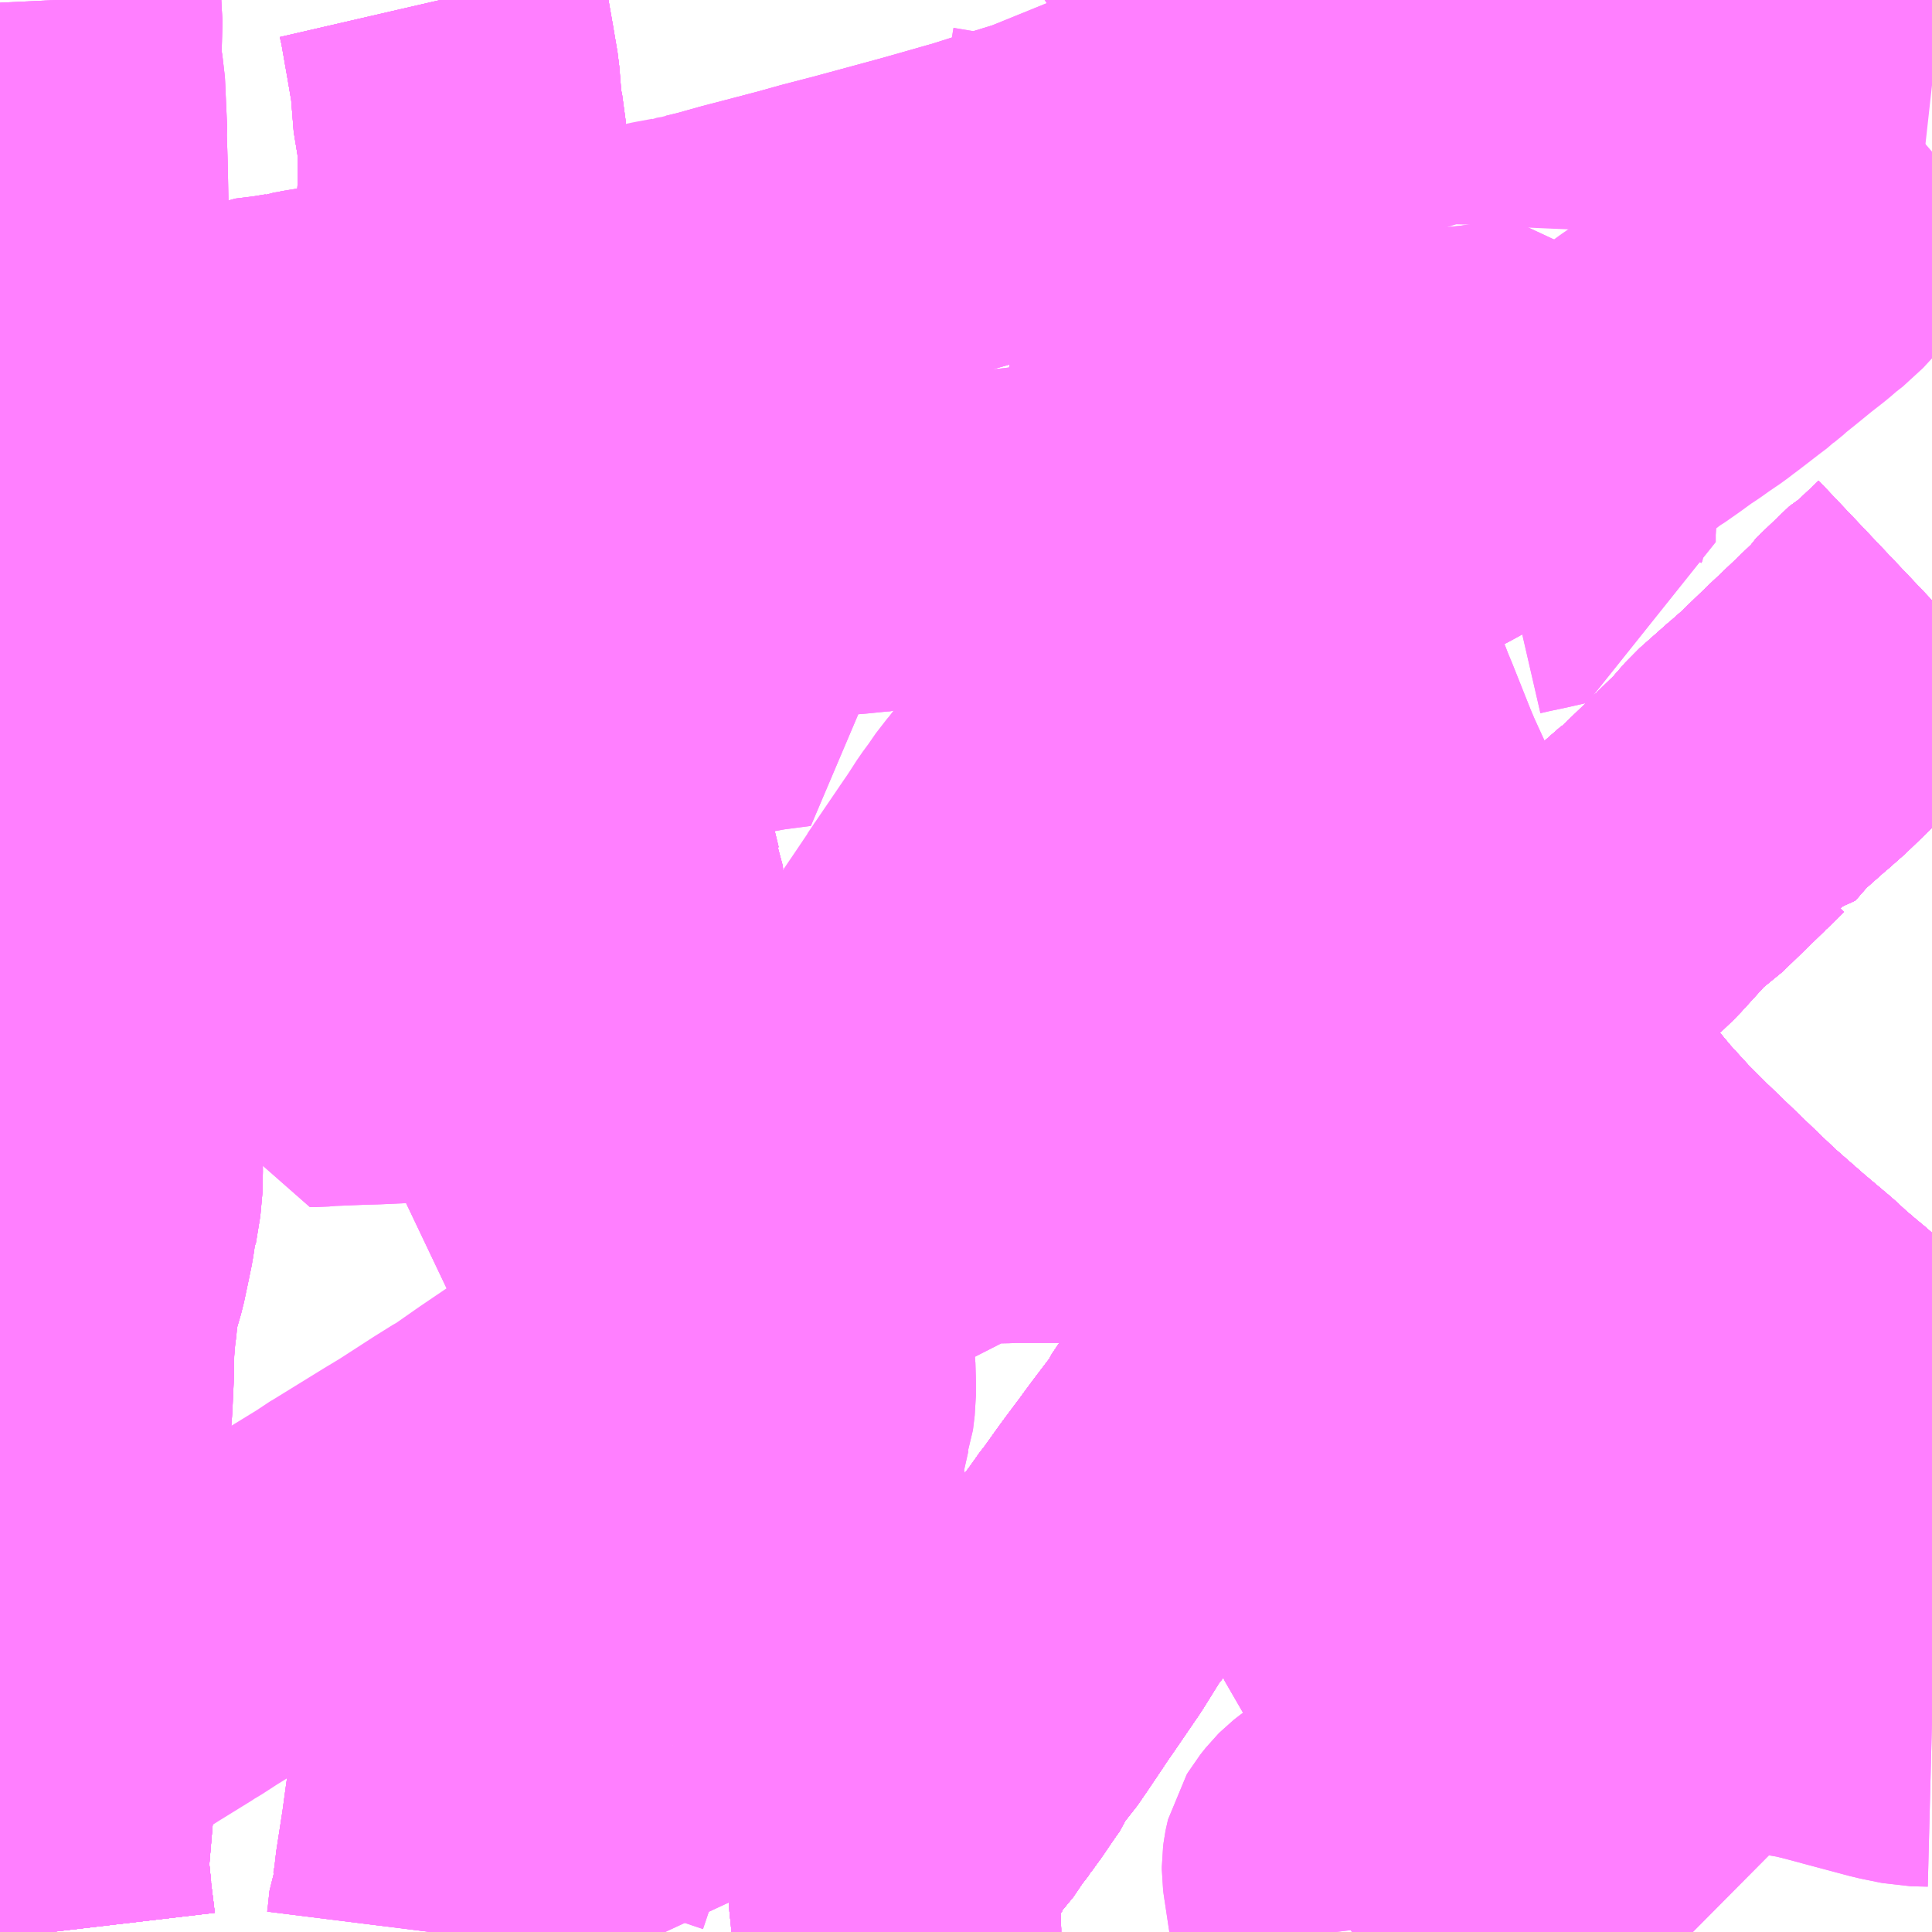 <?xml version="1.0" encoding="UTF-8"?>
<svg  xmlns="http://www.w3.org/2000/svg" xmlns:xlink="http://www.w3.org/1999/xlink" xmlns:go="http://purl.org/svgmap/profile" property="N07_001,N07_002,N07_003,N07_004,N07_005,N07_006,N07_007" viewBox="13899.902 -3638.672 4.395 4.395" go:dataArea="13899.90234375 -3638.671875 4.39453125 4.39453125" >
<globalCoordinateSystem srsName="http://purl.org/crs/84" transform="matrix(100.0,0.0,0.0,-100.0,0.0,0.0)" />
<defs>
 <g id="p0" >
  <circle cx="0.0" cy="0.0" r="3" stroke="green" stroke-width="0.75" vector-effect="non-scaling-stroke" />
 </g>
</defs>
<g fill="none" fill-rule="evenodd" stroke="#FF00FF" stroke-width="0.75" opacity="0.5" vector-effect="non-scaling-stroke" stroke-linejoin="bevel" >
<path content="1,JRバス関東（株）,上州ゆめぐり号,9.0,9.0,9.0," xlink:title="1" d="M13902.634,-3638.672L13902.639,-3638.618L13902.65,-3638.53L13902.665,-3638.398L13902.667,-3638.381L13902.669,-3638.362L13902.679,-3638.272L13902.708,-3638.027L13902.708,-3638.023L13902.72,-3637.929L13902.723,-3637.903L13902.735,-3637.829L13902.746,-3637.764L13902.756,-3637.705L13902.761,-3637.677L13902.771,-3637.627L13902.789,-3637.53L13902.795,-3637.511L13902.799,-3637.483L13902.807,-3637.449L13902.815,-3637.418L13902.822,-3637.39L13902.828,-3637.364L13902.829,-3637.362L13902.834,-3637.342L13902.851,-3637.289L13902.872,-3637.235L13902.884,-3637.202L13902.895,-3637.171L13902.906,-3637.142L13902.945,-3637.036L13902.952,-3637.019L13902.988,-3636.926L13902.999,-3636.898L13903.01,-3636.872L13903.073,-3636.747L13903.079,-3636.733L13903.102,-3636.691L13903.15,-3636.604L13903.19,-3636.539L13903.196,-3636.53L13903.209,-3636.511L13903.299,-3636.378L13903.315,-3636.358L13903.315,-3636.356L13903.328,-3636.338L13903.332,-3636.332L13903.381,-3636.265L13903.476,-3636.143L13903.556,-3636.047L13903.608,-3635.99L13903.658,-3635.94L13903.683,-3635.916L13903.786,-3635.817L13903.824,-3635.781L13903.897,-3635.717L13903.961,-3635.663L13903.989,-3635.637L13904.002,-3635.626L13904.022,-3635.609L13904.039,-3635.595L13904.057,-3635.579L13904.155,-3635.498L13904.196,-3635.463L13904.225,-3635.439L13904.239,-3635.427L13904.262,-3635.408L13904.297,-3635.379"/>
<path content="1,JRバス関東（株）,金沢エクスプレス/ドリーム金沢号/青春ドリーム金沢号,6.0,6.0,6.0," xlink:title="1" d="M13904.297,-3635.379L13904.262,-3635.408L13904.239,-3635.427L13904.225,-3635.439L13904.196,-3635.463L13904.155,-3635.498L13904.057,-3635.579L13904.039,-3635.595L13904.022,-3635.609L13904.002,-3635.626L13903.989,-3635.637L13903.961,-3635.663L13903.897,-3635.717L13903.824,-3635.781L13903.786,-3635.817L13903.683,-3635.916L13903.658,-3635.94L13903.608,-3635.99L13903.556,-3636.047L13903.476,-3636.143L13903.381,-3636.265L13903.332,-3636.332L13903.328,-3636.338L13903.315,-3636.356L13903.315,-3636.358L13903.299,-3636.378L13903.209,-3636.511L13903.196,-3636.53L13903.19,-3636.539L13903.15,-3636.604L13903.102,-3636.691L13903.079,-3636.733L13903.073,-3636.747L13903.01,-3636.872L13902.999,-3636.898L13902.988,-3636.926L13902.952,-3637.019L13902.945,-3637.036L13902.906,-3637.142L13902.895,-3637.171L13902.884,-3637.202L13902.872,-3637.235L13902.851,-3637.289L13902.834,-3637.342L13902.829,-3637.362L13902.828,-3637.364L13902.822,-3637.39L13902.815,-3637.418L13902.807,-3637.449L13902.799,-3637.483L13902.795,-3637.511L13902.789,-3637.53L13902.771,-3637.627L13902.761,-3637.677L13902.756,-3637.705L13902.746,-3637.764L13902.735,-3637.829L13902.723,-3637.903L13902.72,-3637.929L13902.708,-3638.023L13902.708,-3638.027L13902.679,-3638.272L13902.669,-3638.362L13902.667,-3638.381L13902.665,-3638.398L13902.65,-3638.53L13902.639,-3638.618L13902.634,-3638.672"/>
<path content="1,千葉交通,アザレア号,7.0,7.0,7.0," xlink:title="1" d="M13903.315,-3636.356L13903.341,-3636.384L13903.375,-3636.419L13903.416,-3636.459L13903.477,-3636.516L13903.487,-3636.527L13903.501,-3636.543L13903.512,-3636.552L13903.512,-3636.552L13903.512,-3636.552L13903.585,-3636.622L13903.664,-3636.709L13903.696,-3636.731L13903.728,-3636.762L13903.758,-3636.791L13903.793,-3636.825L13903.793,-3636.825L13903.793,-3636.825L13903.793,-3636.826L13903.794,-3636.827L13903.796,-3636.828L13903.835,-3636.866L13903.837,-3636.867L13903.839,-3636.87L13903.84,-3636.87L13903.881,-3636.917L13903.943,-3636.972L13903.943,-3636.972L13903.943,-3636.972L13903.948,-3636.976L13903.948,-3636.976L13903.948,-3636.976L13903.982,-3637.006L13904.042,-3637.064L13904.1,-3637.119L13904.149,-3637.166L13904.162,-3637.178L13904.192,-3637.216L13904.235,-3637.247L13904.235,-3637.247L13904.235,-3637.247L13904.24,-3637.252L13904.297,-3637.306"/>
<path content="1,千葉交通,アザレア号,7.0,7.0,7.0," xlink:title="1" d="M13902.634,-3638.672L13902.639,-3638.618L13902.65,-3638.53L13902.665,-3638.398L13902.667,-3638.381L13902.669,-3638.362L13902.679,-3638.272L13902.708,-3638.027L13902.708,-3638.023L13902.72,-3637.929L13902.723,-3637.903L13902.735,-3637.829L13902.746,-3637.764L13902.756,-3637.705L13902.761,-3637.677L13902.771,-3637.627L13902.789,-3637.53L13902.795,-3637.511L13902.799,-3637.483L13902.807,-3637.449L13902.815,-3637.418L13902.822,-3637.39L13902.828,-3637.364L13902.829,-3637.362L13902.834,-3637.342L13902.851,-3637.289L13902.872,-3637.235L13902.884,-3637.202L13902.895,-3637.171L13902.906,-3637.142L13902.945,-3637.036L13902.952,-3637.019L13902.988,-3636.926L13902.999,-3636.898L13903.01,-3636.872L13903.073,-3636.747L13903.079,-3636.733L13903.102,-3636.691L13903.15,-3636.604L13903.19,-3636.539L13903.196,-3636.53L13903.209,-3636.511L13903.299,-3636.378L13903.315,-3636.358L13903.315,-3636.356L13903.328,-3636.338L13903.332,-3636.332L13903.381,-3636.265L13903.476,-3636.143L13903.556,-3636.047L13903.608,-3635.99L13903.658,-3635.94L13903.683,-3635.916L13903.786,-3635.817L13903.824,-3635.781L13903.897,-3635.717L13903.961,-3635.663L13903.989,-3635.637L13904.002,-3635.626L13904.022,-3635.609L13904.039,-3635.595L13904.057,-3635.579L13904.155,-3635.498L13904.196,-3635.463L13904.225,-3635.439L13904.239,-3635.427L13904.262,-3635.408L13904.297,-3635.379"/>
<path content="1,新潟交通（株）・日本中央バス（株）,高崎・前橋高速バス,2.0,2.0,2.0," xlink:title="1" d="M13904.297,-3635.379L13904.262,-3635.408L13904.239,-3635.427L13904.196,-3635.463L13904.155,-3635.498L13904.057,-3635.579L13904.039,-3635.595L13904.022,-3635.609L13904.002,-3635.626L13903.989,-3635.637L13903.961,-3635.663L13903.897,-3635.717L13903.824,-3635.781L13903.786,-3635.817L13903.683,-3635.916L13903.658,-3635.94L13903.608,-3635.99L13903.556,-3636.047L13903.476,-3636.143L13903.381,-3636.265L13903.328,-3636.338L13903.315,-3636.358L13903.299,-3636.378L13903.209,-3636.511L13903.19,-3636.539L13903.15,-3636.604L13903.079,-3636.733L13903.073,-3636.747L13903.01,-3636.872L13902.999,-3636.898L13902.988,-3636.926L13902.952,-3637.019L13902.906,-3637.142L13902.884,-3637.202L13902.872,-3637.235L13902.851,-3637.289L13902.834,-3637.342L13902.829,-3637.362L13902.822,-3637.39L13902.815,-3637.418L13902.807,-3637.449L13902.799,-3637.483L13902.795,-3637.511L13902.789,-3637.53L13902.771,-3637.627L13902.761,-3637.677L13902.756,-3637.705L13902.735,-3637.829L13902.723,-3637.903L13902.72,-3637.929L13902.708,-3638.023L13902.708,-3638.027L13902.679,-3638.272L13902.669,-3638.362L13902.665,-3638.398L13902.65,-3638.53L13902.639,-3638.618L13902.634,-3638.672"/>
<path content="1,新潟交通（株）・越後交通（株）・西部バス（株）,高速バス新潟・越後（新潟・長岡～池袋線）,16.0,16.0,16.0," xlink:title="1" d="M13904.297,-3635.379L13904.262,-3635.408L13904.239,-3635.427L13904.196,-3635.463L13904.155,-3635.498L13904.057,-3635.579L13904.039,-3635.595L13904.022,-3635.609L13904.002,-3635.626L13903.989,-3635.637L13903.961,-3635.663L13903.897,-3635.717L13903.824,-3635.781L13903.786,-3635.817L13903.683,-3635.916L13903.658,-3635.94L13903.608,-3635.99L13903.556,-3636.047L13903.476,-3636.143L13903.381,-3636.265L13903.328,-3636.338L13903.315,-3636.358L13903.299,-3636.378L13903.209,-3636.511L13903.19,-3636.539L13903.15,-3636.604L13903.079,-3636.733L13903.073,-3636.747L13903.01,-3636.872L13902.999,-3636.898L13902.988,-3636.926L13902.952,-3637.019L13902.906,-3637.142L13902.884,-3637.202L13902.872,-3637.235L13902.851,-3637.289L13902.834,-3637.342L13902.829,-3637.362L13902.822,-3637.39L13902.815,-3637.418L13902.807,-3637.449L13902.799,-3637.483L13902.795,-3637.511L13902.789,-3637.53L13902.771,-3637.627L13902.761,-3637.677L13902.756,-3637.705L13902.735,-3637.829L13902.723,-3637.903L13902.72,-3637.929L13902.708,-3638.023L13902.708,-3638.027L13902.679,-3638.272L13902.669,-3638.362L13902.665,-3638.398L13902.65,-3638.53L13902.639,-3638.618L13902.634,-3638.672"/>
<path content="1,日本中央バス（株）,シルクライナー,5.0,5.0,5.0," xlink:title="1" d="M13901.941,-3634.277L13901.941,-3634.284L13901.94,-3634.297L13901.939,-3634.306L13901.939,-3634.311L13901.939,-3634.311L13901.938,-3634.316L13901.938,-3634.329L13901.936,-3634.341L13901.934,-3634.383L13901.929,-3634.423L13901.965,-3634.486L13902.03,-3634.564L13902.032,-3634.566L13902.033,-3634.567L13902.06,-3634.607L13902.081,-3634.634L13902.082,-3634.636L13902.09,-3634.647L13902.094,-3634.652L13902.098,-3634.658L13902.105,-3634.668L13902.105,-3634.668L13902.126,-3634.699L13902.131,-3634.706L13902.135,-3634.712L13902.146,-3634.727L13902.154,-3634.748L13902.18,-3634.777L13902.202,-3634.809L13902.239,-3634.864L13902.242,-3634.869L13902.267,-3634.905L13902.321,-3634.984L13902.367,-3635.058L13902.407,-3635.109L13902.407,-3635.109L13902.436,-3635.15L13902.442,-3635.157L13902.482,-3635.213L13902.529,-3635.276L13902.534,-3635.283L13902.557,-3635.314L13902.605,-3635.377L13902.625,-3635.414L13902.734,-3635.546L13902.752,-3635.568L13902.752,-3635.569L13902.754,-3635.571L13902.754,-3635.572L13902.774,-3635.599L13902.812,-3635.648L13902.832,-3635.684L13902.876,-3635.737L13902.916,-3635.798L13902.944,-3635.838L13902.962,-3635.867L13902.962,-3635.868L13903.073,-3636.036L13903.128,-3636.122L13903.132,-3636.127L13903.134,-3636.131L13903.146,-3636.148L13903.179,-3636.205L13903.194,-3636.221L13903.228,-3636.268L13903.23,-3636.271L13903.242,-3636.286L13903.248,-3636.292L13903.28,-3636.325L13903.298,-3636.338L13903.305,-3636.345L13903.306,-3636.346L13903.315,-3636.356L13903.315,-3636.356L13903.315,-3636.356L13903.341,-3636.384L13903.375,-3636.419L13903.416,-3636.459L13903.477,-3636.516L13903.487,-3636.527L13903.501,-3636.543L13903.512,-3636.552L13903.512,-3636.552L13903.512,-3636.552L13903.585,-3636.622L13903.664,-3636.709L13903.696,-3636.731L13903.728,-3636.762L13903.758,-3636.791L13903.793,-3636.825L13903.793,-3636.825L13903.793,-3636.825L13903.793,-3636.826L13903.794,-3636.827L13903.796,-3636.828L13903.835,-3636.866L13903.837,-3636.867L13903.839,-3636.87L13903.84,-3636.87L13903.881,-3636.917L13903.943,-3636.972L13903.943,-3636.972L13903.943,-3636.972L13903.948,-3636.976L13903.948,-3636.976L13903.948,-3636.976L13903.982,-3637.006L13904.042,-3637.064L13904.1,-3637.119L13904.149,-3637.166L13904.162,-3637.178L13904.192,-3637.216L13904.235,-3637.247L13904.235,-3637.247L13904.235,-3637.247L13904.24,-3637.252L13904.297,-3637.306"/>
<path content="1,日本中央バス（株）,仙台ライナー,1.0,1.0,1.0," xlink:title="1" d="M13901.941,-3634.277L13901.941,-3634.284L13901.94,-3634.297L13901.939,-3634.306L13901.939,-3634.311L13901.939,-3634.311L13901.938,-3634.316L13901.938,-3634.329L13901.936,-3634.341L13901.934,-3634.383L13901.929,-3634.423L13901.965,-3634.486L13902.03,-3634.564L13902.032,-3634.566L13902.033,-3634.567L13902.06,-3634.607L13902.081,-3634.634L13902.082,-3634.636L13902.09,-3634.647L13902.094,-3634.652L13902.098,-3634.658L13902.105,-3634.668L13902.105,-3634.668L13902.126,-3634.699L13902.131,-3634.706L13902.135,-3634.712L13902.146,-3634.727L13902.154,-3634.748L13902.18,-3634.777L13902.202,-3634.809L13902.239,-3634.864L13902.242,-3634.869L13902.267,-3634.905L13902.321,-3634.984L13902.367,-3635.058L13902.407,-3635.109L13902.407,-3635.109L13902.436,-3635.15L13902.442,-3635.157L13902.482,-3635.213L13902.529,-3635.276L13902.534,-3635.283L13902.557,-3635.314L13902.605,-3635.377L13902.625,-3635.414L13902.734,-3635.546L13902.752,-3635.568L13902.752,-3635.569L13902.754,-3635.571L13902.754,-3635.572L13902.774,-3635.599L13902.812,-3635.648L13902.832,-3635.684L13902.876,-3635.737L13902.916,-3635.798L13902.944,-3635.838L13902.962,-3635.867L13902.962,-3635.868L13903.073,-3636.036L13903.128,-3636.122L13903.132,-3636.127L13903.134,-3636.131L13903.146,-3636.148L13903.179,-3636.205L13903.194,-3636.221L13903.228,-3636.268L13903.23,-3636.271L13903.242,-3636.286L13903.248,-3636.292L13903.28,-3636.325L13903.298,-3636.338L13903.305,-3636.345L13903.306,-3636.346L13903.315,-3636.356L13903.315,-3636.356L13903.315,-3636.356L13903.341,-3636.384L13903.375,-3636.419L13903.416,-3636.459L13903.477,-3636.516L13903.487,-3636.527L13903.501,-3636.543L13903.512,-3636.552L13903.512,-3636.552L13903.512,-3636.552L13903.585,-3636.622L13903.664,-3636.709L13903.696,-3636.731L13903.728,-3636.762L13903.758,-3636.791L13903.793,-3636.825L13903.793,-3636.825L13903.793,-3636.825L13903.793,-3636.826L13903.794,-3636.827L13903.796,-3636.828L13903.835,-3636.866L13903.837,-3636.867L13903.839,-3636.87L13903.84,-3636.87L13903.881,-3636.917L13903.943,-3636.972L13903.943,-3636.972L13903.943,-3636.972L13903.948,-3636.976L13903.948,-3636.976L13903.948,-3636.976L13903.982,-3637.006L13904.042,-3637.064L13904.1,-3637.119L13904.149,-3637.166L13904.162,-3637.178L13904.192,-3637.216L13904.235,-3637.247L13904.235,-3637.247L13904.235,-3637.247L13904.24,-3637.252L13904.297,-3637.306"/>
<path content="1,日本中央バス（株）,前橋・高崎～新潟線,2.0,2.0,2.0," xlink:title="1" d="M13904.297,-3635.379L13904.262,-3635.408L13904.239,-3635.427L13904.225,-3635.439L13904.196,-3635.463L13904.155,-3635.498L13904.057,-3635.579L13904.039,-3635.595L13904.022,-3635.609L13904.002,-3635.626L13903.989,-3635.637L13903.961,-3635.663L13903.897,-3635.717L13903.824,-3635.781L13903.786,-3635.817L13903.683,-3635.916L13903.658,-3635.94L13903.608,-3635.99L13903.556,-3636.047L13903.476,-3636.143L13903.381,-3636.265L13903.332,-3636.332L13903.328,-3636.338L13903.315,-3636.356L13903.315,-3636.358L13903.299,-3636.378L13903.209,-3636.511L13903.196,-3636.53L13903.19,-3636.539L13903.15,-3636.604L13903.102,-3636.691L13903.079,-3636.733L13903.073,-3636.747L13903.01,-3636.872L13902.999,-3636.898L13902.988,-3636.926L13902.952,-3637.019L13902.945,-3637.036L13902.906,-3637.142L13902.895,-3637.171L13902.884,-3637.202L13902.872,-3637.235L13902.851,-3637.289L13902.834,-3637.342L13902.829,-3637.362L13902.828,-3637.364L13902.822,-3637.39L13902.815,-3637.418L13902.807,-3637.449L13902.799,-3637.483L13902.795,-3637.511L13902.789,-3637.53L13902.771,-3637.627L13902.761,-3637.677L13902.756,-3637.705L13902.746,-3637.764L13902.735,-3637.829L13902.723,-3637.903L13902.72,-3637.929L13902.708,-3638.023L13902.708,-3638.027L13902.679,-3638.272L13902.669,-3638.362L13902.667,-3638.381L13902.665,-3638.398L13902.65,-3638.53L13902.639,-3638.618L13902.634,-3638.672"/>
<path content="1,日本中央バス（株）,前橋・高崎～池袋・新宿・秋葉原線,6.0,6.0,6.0," xlink:title="1" d="M13901.941,-3634.277L13901.941,-3634.284L13901.94,-3634.297L13901.939,-3634.306L13901.939,-3634.311L13901.939,-3634.311L13901.938,-3634.316L13901.938,-3634.329L13901.936,-3634.341L13901.934,-3634.383L13901.929,-3634.423L13901.965,-3634.486L13902.03,-3634.564L13902.032,-3634.566L13902.033,-3634.567L13902.06,-3634.607L13902.081,-3634.634L13902.082,-3634.636L13902.09,-3634.647L13902.094,-3634.652L13902.098,-3634.658L13902.105,-3634.668L13902.105,-3634.668L13902.126,-3634.699L13902.131,-3634.706L13902.135,-3634.712L13902.146,-3634.727L13902.154,-3634.748L13902.18,-3634.777L13902.202,-3634.809L13902.239,-3634.864L13902.242,-3634.869L13902.267,-3634.905L13902.321,-3634.984L13902.367,-3635.058L13902.407,-3635.109L13902.407,-3635.109L13902.436,-3635.15L13902.442,-3635.157L13902.482,-3635.213L13902.529,-3635.276L13902.534,-3635.283L13902.557,-3635.314L13902.605,-3635.377L13902.625,-3635.414L13902.734,-3635.546L13902.752,-3635.568L13902.752,-3635.569L13902.754,-3635.571L13902.754,-3635.572L13902.774,-3635.599L13902.812,-3635.648L13902.832,-3635.684L13902.876,-3635.737L13902.916,-3635.798L13902.944,-3635.838L13902.962,-3635.867L13902.962,-3635.868L13903.073,-3636.036L13903.128,-3636.122L13903.132,-3636.127L13903.134,-3636.131L13903.146,-3636.148L13903.179,-3636.205L13903.194,-3636.221L13903.228,-3636.268L13903.23,-3636.271L13903.242,-3636.286L13903.248,-3636.292L13903.28,-3636.325L13903.298,-3636.338L13903.305,-3636.345L13903.306,-3636.346L13903.315,-3636.356L13903.315,-3636.356L13903.315,-3636.356L13903.341,-3636.384L13903.375,-3636.419L13903.416,-3636.459L13903.477,-3636.516L13903.487,-3636.527L13903.501,-3636.543L13903.512,-3636.552L13903.512,-3636.552L13903.512,-3636.552L13903.585,-3636.622L13903.664,-3636.709L13903.696,-3636.731L13903.728,-3636.762L13903.758,-3636.791L13903.793,-3636.825L13903.793,-3636.825L13903.793,-3636.825L13903.793,-3636.826L13903.794,-3636.827L13903.796,-3636.828L13903.835,-3636.866L13903.837,-3636.867L13903.839,-3636.87L13903.84,-3636.87L13903.881,-3636.917L13903.943,-3636.972L13903.943,-3636.972L13903.943,-3636.972L13903.948,-3636.976L13903.948,-3636.976L13903.948,-3636.976L13903.982,-3637.006L13904.042,-3637.064L13904.1,-3637.119L13904.149,-3637.166L13904.162,-3637.178L13904.192,-3637.216L13904.235,-3637.247L13904.235,-3637.247L13904.235,-3637.247L13904.24,-3637.252L13904.297,-3637.306"/>
<path content="1,日本中央バス（株）,北関東ライナー宇都宮号,4.0,4.0,4.0," xlink:title="1" d="M13901.941,-3634.277L13901.941,-3634.284L13901.94,-3634.297L13901.939,-3634.306L13901.939,-3634.311L13901.939,-3634.311L13901.938,-3634.316L13901.938,-3634.329L13901.936,-3634.341L13901.934,-3634.383L13901.929,-3634.423L13901.965,-3634.486L13902.03,-3634.564L13902.032,-3634.566L13902.033,-3634.567L13902.06,-3634.607L13902.081,-3634.634L13902.082,-3634.636L13902.09,-3634.647L13902.094,-3634.652L13902.098,-3634.658L13902.105,-3634.668L13902.105,-3634.668L13902.126,-3634.699L13902.131,-3634.706L13902.135,-3634.712L13902.146,-3634.727L13902.154,-3634.748L13902.18,-3634.777L13902.202,-3634.809L13902.239,-3634.864L13902.242,-3634.869L13902.267,-3634.905L13902.321,-3634.984L13902.367,-3635.058L13902.407,-3635.109L13902.407,-3635.109L13902.436,-3635.15L13902.442,-3635.157L13902.482,-3635.213L13902.529,-3635.276L13902.534,-3635.283L13902.557,-3635.314L13902.605,-3635.377L13902.625,-3635.414L13902.734,-3635.546L13902.752,-3635.568L13902.752,-3635.569L13902.754,-3635.571L13902.754,-3635.572L13902.774,-3635.599L13902.812,-3635.648L13902.832,-3635.684L13902.876,-3635.737L13902.916,-3635.798L13902.944,-3635.838L13902.962,-3635.867L13902.962,-3635.868L13903.073,-3636.036L13903.128,-3636.122L13903.132,-3636.127L13903.134,-3636.131L13903.146,-3636.148L13903.179,-3636.205L13903.194,-3636.221L13903.228,-3636.268L13903.23,-3636.271L13903.242,-3636.286L13903.248,-3636.292L13903.28,-3636.325L13903.298,-3636.338L13903.305,-3636.345L13903.306,-3636.346L13903.315,-3636.356L13903.315,-3636.356L13903.315,-3636.356L13903.341,-3636.384L13903.375,-3636.419L13903.416,-3636.459L13903.477,-3636.516L13903.487,-3636.527L13903.501,-3636.543L13903.512,-3636.552L13903.512,-3636.552L13903.512,-3636.552L13903.585,-3636.622L13903.664,-3636.709L13903.696,-3636.731L13903.728,-3636.762L13903.758,-3636.791L13903.793,-3636.825L13903.793,-3636.825L13903.793,-3636.825L13903.793,-3636.826L13903.794,-3636.827L13903.796,-3636.828L13903.835,-3636.866L13903.837,-3636.867L13903.839,-3636.87L13903.84,-3636.87L13903.881,-3636.917L13903.943,-3636.972L13903.943,-3636.972L13903.943,-3636.972L13903.948,-3636.976L13903.948,-3636.976L13903.948,-3636.976L13903.982,-3637.006L13904.042,-3637.064L13904.1,-3637.119L13904.149,-3637.166L13904.162,-3637.178L13904.192,-3637.216L13904.235,-3637.247L13904.235,-3637.247L13904.235,-3637.247L13904.24,-3637.252L13904.297,-3637.306"/>
<path content="1,日本中央バス（株）,北関東ライナー水戸号,1.0,1.0,1.0," xlink:title="1" d="M13904.297,-3637.306L13904.24,-3637.252L13904.235,-3637.247L13904.235,-3637.247L13904.235,-3637.247L13904.192,-3637.216L13904.162,-3637.178L13904.149,-3637.166L13904.1,-3637.119L13904.042,-3637.064L13903.982,-3637.006L13903.948,-3636.976L13903.948,-3636.976L13903.948,-3636.976L13903.943,-3636.972L13903.943,-3636.972L13903.943,-3636.972L13903.881,-3636.917L13903.84,-3636.87L13903.839,-3636.87L13903.837,-3636.867L13903.835,-3636.866L13903.796,-3636.828L13903.794,-3636.827L13903.793,-3636.826L13903.793,-3636.825L13903.793,-3636.825L13903.793,-3636.825L13903.758,-3636.791L13903.728,-3636.762L13903.696,-3636.731L13903.664,-3636.709L13903.585,-3636.622L13903.512,-3636.552L13903.512,-3636.552L13903.512,-3636.552L13903.501,-3636.543L13903.487,-3636.527L13903.477,-3636.516L13903.416,-3636.459L13903.375,-3636.419L13903.341,-3636.384L13903.315,-3636.356L13903.315,-3636.356L13903.315,-3636.356L13903.306,-3636.346L13903.305,-3636.345L13903.298,-3636.338L13903.28,-3636.325L13903.248,-3636.292L13903.242,-3636.286L13903.23,-3636.271L13903.228,-3636.268L13903.194,-3636.221L13903.179,-3636.205L13903.146,-3636.148L13903.134,-3636.131L13903.132,-3636.127L13903.128,-3636.122L13903.073,-3636.036L13902.962,-3635.868L13902.962,-3635.867L13902.944,-3635.838L13902.916,-3635.798L13902.876,-3635.737L13902.832,-3635.684L13902.812,-3635.648L13902.774,-3635.599L13902.754,-3635.572L13902.754,-3635.571L13902.752,-3635.569L13902.752,-3635.568L13902.734,-3635.546L13902.625,-3635.414L13902.605,-3635.377L13902.557,-3635.314L13902.534,-3635.283L13902.529,-3635.276L13902.482,-3635.213L13902.442,-3635.157L13902.436,-3635.15L13902.407,-3635.109L13902.407,-3635.109L13902.367,-3635.058L13902.321,-3634.984L13902.267,-3634.905L13902.242,-3634.869L13902.239,-3634.864L13902.202,-3634.809L13902.18,-3634.777L13902.154,-3634.748L13902.146,-3634.727L13902.135,-3634.712L13902.131,-3634.706L13902.126,-3634.699L13902.105,-3634.668L13902.105,-3634.668L13902.098,-3634.658L13902.094,-3634.652L13902.09,-3634.647L13902.082,-3634.636L13902.081,-3634.634L13902.06,-3634.607L13902.033,-3634.567L13902.032,-3634.566L13902.03,-3634.564L13901.965,-3634.486L13901.929,-3634.423L13901.934,-3634.383L13901.936,-3634.341L13901.938,-3634.329L13901.938,-3634.316L13901.939,-3634.311L13901.939,-3634.311L13901.939,-3634.306L13901.94,-3634.297L13901.941,-3634.284L13901.941,-3634.277"/>
<path content="1,日本中央バス（株）,東京・さいたま～富山・金沢線,1.0,1.0,1.0," xlink:title="1" d="M13904.297,-3635.379L13904.262,-3635.408L13904.239,-3635.427L13904.225,-3635.439L13904.196,-3635.463L13904.155,-3635.498L13904.057,-3635.579L13904.039,-3635.595L13904.022,-3635.609L13904.002,-3635.626L13903.989,-3635.637L13903.961,-3635.663L13903.897,-3635.717L13903.824,-3635.781L13903.786,-3635.817L13903.683,-3635.916L13903.658,-3635.94L13903.608,-3635.99L13903.556,-3636.047L13903.476,-3636.143L13903.381,-3636.265L13903.332,-3636.332L13903.328,-3636.338L13903.315,-3636.356L13903.315,-3636.358L13903.299,-3636.378L13903.209,-3636.511L13903.196,-3636.53L13903.19,-3636.539L13903.15,-3636.604L13903.102,-3636.691L13903.079,-3636.733L13903.073,-3636.747L13903.01,-3636.872L13902.999,-3636.898L13902.988,-3636.926L13902.952,-3637.019L13902.945,-3637.036L13902.906,-3637.142L13902.895,-3637.171L13902.884,-3637.202L13902.872,-3637.235L13902.851,-3637.289L13902.834,-3637.342L13902.829,-3637.362L13902.828,-3637.364L13902.822,-3637.39L13902.815,-3637.418L13902.807,-3637.449L13902.799,-3637.483L13902.795,-3637.511L13902.789,-3637.53L13902.771,-3637.627L13902.761,-3637.677L13902.756,-3637.705L13902.746,-3637.764L13902.735,-3637.829L13902.723,-3637.903L13902.72,-3637.929L13902.708,-3638.023L13902.708,-3638.027L13902.679,-3638.272L13902.669,-3638.362L13902.667,-3638.381L13902.665,-3638.398L13902.65,-3638.53L13902.639,-3638.618L13902.634,-3638.672"/>
<path content="1,日本中央バス（株）,東海ライナー,2.0,2.0,2.0," xlink:title="1" d="M13901.941,-3634.277L13901.941,-3634.284L13901.94,-3634.297L13901.939,-3634.306L13901.939,-3634.311L13901.939,-3634.311L13901.938,-3634.316L13901.938,-3634.329L13901.936,-3634.341L13901.934,-3634.383L13901.929,-3634.423L13901.965,-3634.486L13902.03,-3634.564L13902.032,-3634.566L13902.033,-3634.567L13902.06,-3634.607L13902.081,-3634.634L13902.082,-3634.636L13902.09,-3634.647L13902.094,-3634.652L13902.098,-3634.658L13902.105,-3634.668L13902.105,-3634.668L13902.126,-3634.699L13902.131,-3634.706L13902.135,-3634.712L13902.146,-3634.727L13902.154,-3634.748L13902.18,-3634.777L13902.202,-3634.809L13902.239,-3634.864L13902.242,-3634.869L13902.267,-3634.905L13902.321,-3634.984L13902.367,-3635.058L13902.407,-3635.109L13902.407,-3635.109L13902.436,-3635.15L13902.442,-3635.157L13902.482,-3635.213L13902.529,-3635.276L13902.534,-3635.283L13902.557,-3635.314L13902.605,-3635.377L13902.625,-3635.414L13902.734,-3635.546L13902.752,-3635.568L13902.752,-3635.569L13902.754,-3635.571L13902.754,-3635.572L13902.774,-3635.599L13902.812,-3635.648L13902.832,-3635.684L13902.876,-3635.737L13902.916,-3635.798L13902.944,-3635.838L13902.962,-3635.867L13902.962,-3635.868L13903.073,-3636.036L13903.128,-3636.122L13903.132,-3636.127L13903.134,-3636.131L13903.146,-3636.148L13903.179,-3636.205L13903.194,-3636.221L13903.228,-3636.268L13903.23,-3636.271L13903.242,-3636.286L13903.248,-3636.292L13903.28,-3636.325L13903.298,-3636.338L13903.305,-3636.345L13903.306,-3636.346L13903.315,-3636.356L13903.315,-3636.356L13903.315,-3636.356L13903.341,-3636.384L13903.375,-3636.419L13903.416,-3636.459L13903.477,-3636.516L13903.487,-3636.527L13903.501,-3636.543L13903.512,-3636.552L13903.512,-3636.552L13903.512,-3636.552L13903.585,-3636.622L13903.664,-3636.709L13903.696,-3636.731L13903.728,-3636.762L13903.758,-3636.791L13903.793,-3636.825L13903.793,-3636.825L13903.793,-3636.825L13903.793,-3636.826L13903.794,-3636.827L13903.796,-3636.828L13903.835,-3636.866L13903.837,-3636.867L13903.839,-3636.87L13903.84,-3636.87L13903.881,-3636.917L13903.943,-3636.972L13903.943,-3636.972L13903.943,-3636.972L13903.948,-3636.976L13903.948,-3636.976L13903.948,-3636.976L13903.982,-3637.006L13904.042,-3637.064L13904.1,-3637.119L13904.149,-3637.166L13904.162,-3637.178L13904.192,-3637.216L13904.235,-3637.247L13904.235,-3637.247L13904.235,-3637.247L13904.24,-3637.252L13904.297,-3637.306"/>
<path content="1,日本中央バス（株）,渋川・前橋～羽田空港線,8.0,8.0,8.0," xlink:title="1" d="M13904.297,-3637.306L13904.24,-3637.252L13904.235,-3637.247L13904.235,-3637.247L13904.235,-3637.247L13904.192,-3637.216L13904.162,-3637.178L13904.149,-3637.166L13904.1,-3637.119L13904.042,-3637.064L13903.982,-3637.006L13903.948,-3636.976L13903.948,-3636.976L13903.948,-3636.976L13903.943,-3636.972L13903.943,-3636.972L13903.943,-3636.972L13903.881,-3636.917L13903.84,-3636.87L13903.839,-3636.87L13903.837,-3636.867L13903.835,-3636.866L13903.796,-3636.828L13903.794,-3636.827L13903.793,-3636.826L13903.793,-3636.825L13903.793,-3636.825L13903.793,-3636.825L13903.758,-3636.791L13903.728,-3636.762L13903.696,-3636.731L13903.664,-3636.709L13903.585,-3636.622L13903.512,-3636.552L13903.512,-3636.552L13903.512,-3636.552L13903.501,-3636.543L13903.487,-3636.527L13903.477,-3636.516L13903.416,-3636.459L13903.375,-3636.419L13903.341,-3636.384L13903.315,-3636.356L13903.315,-3636.356L13903.315,-3636.356L13903.306,-3636.346L13903.305,-3636.345L13903.298,-3636.338L13903.28,-3636.325L13903.248,-3636.292L13903.242,-3636.286L13903.23,-3636.271L13903.228,-3636.268L13903.194,-3636.221L13903.179,-3636.205L13903.146,-3636.148L13903.134,-3636.131L13903.132,-3636.127L13903.128,-3636.122L13903.073,-3636.036L13902.962,-3635.868L13902.962,-3635.867L13902.944,-3635.838L13902.916,-3635.798L13902.876,-3635.737L13902.832,-3635.684L13902.812,-3635.648L13902.774,-3635.599L13902.754,-3635.572L13902.754,-3635.571L13902.752,-3635.569L13902.752,-3635.568L13902.734,-3635.546L13902.625,-3635.414L13902.605,-3635.377L13902.557,-3635.314L13902.534,-3635.283L13902.529,-3635.276L13902.482,-3635.213L13902.442,-3635.157L13902.436,-3635.15L13902.407,-3635.109L13902.407,-3635.109L13902.367,-3635.058L13902.321,-3634.984L13902.267,-3634.905L13902.242,-3634.869L13902.239,-3634.864L13902.202,-3634.809L13902.18,-3634.777L13902.154,-3634.748L13902.146,-3634.727L13902.135,-3634.712L13902.131,-3634.706L13902.126,-3634.699L13902.105,-3634.668L13902.105,-3634.668L13902.098,-3634.658L13902.094,-3634.652L13902.09,-3634.647L13902.082,-3634.636L13902.081,-3634.634L13902.06,-3634.607L13902.033,-3634.567L13902.032,-3634.566L13902.03,-3634.564L13901.965,-3634.486L13901.929,-3634.423L13901.934,-3634.383L13901.936,-3634.341L13901.938,-3634.329L13901.938,-3634.316L13901.939,-3634.311L13901.939,-3634.311L13901.939,-3634.306L13901.94,-3634.297L13901.941,-3634.284L13901.941,-3634.277"/>
<path content="1,東京空港交通（株）,前橋・伊勢崎・高崎エリア～羽田空港線,4.0,4.0,4.0," xlink:title="1" d="M13901.941,-3634.277L13901.941,-3634.284L13901.94,-3634.297L13901.939,-3634.306L13901.939,-3634.311L13901.939,-3634.311L13901.938,-3634.316L13901.938,-3634.329L13901.936,-3634.341L13901.934,-3634.383L13901.929,-3634.423L13901.965,-3634.486L13902.03,-3634.564L13902.032,-3634.566L13902.033,-3634.567L13902.06,-3634.607L13902.081,-3634.634L13902.082,-3634.636L13902.09,-3634.647L13902.094,-3634.652L13902.098,-3634.658L13902.105,-3634.668L13902.105,-3634.668L13902.126,-3634.699L13902.131,-3634.706L13902.135,-3634.712L13902.146,-3634.727L13902.154,-3634.748L13902.18,-3634.777L13902.202,-3634.809L13902.239,-3634.864L13902.242,-3634.869L13902.267,-3634.905L13902.321,-3634.984L13902.367,-3635.058L13902.407,-3635.109L13902.407,-3635.109L13902.436,-3635.15L13902.442,-3635.157L13902.482,-3635.213L13902.529,-3635.276L13902.534,-3635.283L13902.557,-3635.314L13902.605,-3635.377L13902.625,-3635.414L13902.734,-3635.546L13902.752,-3635.568L13902.752,-3635.569L13902.754,-3635.571L13902.754,-3635.572L13902.774,-3635.599L13902.812,-3635.648L13902.832,-3635.684L13902.876,-3635.737L13902.916,-3635.798L13902.944,-3635.838L13902.962,-3635.867L13902.962,-3635.868L13903.073,-3636.036L13903.128,-3636.122L13903.132,-3636.127L13903.134,-3636.131L13903.146,-3636.148L13903.179,-3636.205L13903.194,-3636.221L13903.228,-3636.268L13903.23,-3636.271L13903.242,-3636.286L13903.248,-3636.292L13903.28,-3636.325L13903.298,-3636.338L13903.305,-3636.345L13903.306,-3636.346L13903.315,-3636.356L13903.315,-3636.356L13903.315,-3636.356L13903.341,-3636.384L13903.375,-3636.419L13903.416,-3636.459L13903.477,-3636.516L13903.487,-3636.527L13903.501,-3636.543L13903.512,-3636.552L13903.512,-3636.552L13903.512,-3636.552L13903.585,-3636.622L13903.664,-3636.709L13903.696,-3636.731L13903.728,-3636.762L13903.758,-3636.791L13903.793,-3636.825L13903.793,-3636.825L13903.793,-3636.825L13903.793,-3636.826L13903.794,-3636.827L13903.796,-3636.828L13903.835,-3636.866L13903.837,-3636.867L13903.839,-3636.87L13903.84,-3636.87L13903.881,-3636.917L13903.943,-3636.972L13903.943,-3636.972L13903.943,-3636.972L13903.948,-3636.976L13903.948,-3636.976L13903.948,-3636.976L13903.982,-3637.006L13904.042,-3637.064L13904.1,-3637.119L13904.149,-3637.166L13904.162,-3637.178L13904.192,-3637.216L13904.235,-3637.247L13904.235,-3637.247L13904.235,-3637.247L13904.24,-3637.252L13904.297,-3637.306"/>
<path content="1,群馬バス（株）,001,21.5,18.0,18.0," xlink:title="1" d="M13900.018,-3634.277L13900.016,-3634.294L13900.007,-3634.366L13900.007,-3634.393L13900.001,-3634.422L13900.013,-3634.563L13900.02,-3634.71L13900.021,-3634.734L13900.022,-3634.757L13900.023,-3634.791L13900.025,-3634.834L13900.027,-3634.872L13900.006,-3634.878L13899.984,-3634.887L13899.973,-3634.889L13899.94,-3634.904L13899.924,-3634.906L13899.916,-3634.927L13899.902,-3634.967"/>
<path content="1,群馬バス（株）,002,5.0,5.5,5.5," xlink:title="1" d="M13900.018,-3634.277L13900.016,-3634.294L13900.007,-3634.366L13900.007,-3634.393L13900.001,-3634.422L13900.013,-3634.563L13900.02,-3634.71L13900.021,-3634.734L13900.022,-3634.757L13900.023,-3634.791L13900.025,-3634.834L13900.027,-3634.872L13900.006,-3634.878L13899.984,-3634.887L13899.973,-3634.889L13899.94,-3634.904L13899.924,-3634.906L13899.916,-3634.927L13899.902,-3634.967"/>
<path content="1,群馬バス（株）,005,6.0,3.5,3.5," xlink:title="1" d="M13900.018,-3634.277L13900.016,-3634.294L13900.007,-3634.366L13900.007,-3634.393L13900.001,-3634.422L13900.013,-3634.563L13900.02,-3634.71L13900.021,-3634.734L13900.022,-3634.757L13900.023,-3634.791L13900.025,-3634.834L13900.027,-3634.872L13900.006,-3634.878L13899.984,-3634.887L13899.973,-3634.889L13899.94,-3634.904L13899.924,-3634.906L13899.916,-3634.927L13899.902,-3634.967"/>
<path content="1,群馬バス（株）,006,17.5,17.5,17.5," xlink:title="1" d="M13900.904,-3638.672L13900.91,-3638.646L13900.927,-3638.549L13900.937,-3638.49L13900.944,-3638.402L13900.948,-3638.386L13900.949,-3638.385L13900.951,-3638.376L13900.952,-3638.356L13900.954,-3638.332L13900.954,-3638.245L13900.953,-3638.237L13900.953,-3638.222L13900.953,-3638.219L13900.953,-3638.211L13900.953,-3638.184L13900.953,-3638.05L13900.953,-3637.934L13900.939,-3637.931L13900.919,-3637.927L13900.86,-3637.916L13900.836,-3637.91L13900.811,-3637.909L13900.772,-3637.898L13900.76,-3637.895L13900.718,-3637.886L13900.71,-3637.886L13900.665,-3637.878L13900.664,-3637.793L13900.664,-3637.644L13900.781,-3637.439L13900.782,-3637.437L13900.783,-3637.435L13900.808,-3637.393L13900.812,-3637.386L13900.857,-3637.306L13900.884,-3637.239L13900.909,-3637.168L13900.96,-3637.194L13900.984,-3637.208L13900.985,-3637.208L13901.091,-3637.263L13901.149,-3637.303L13901.152,-3637.288L13901.174,-3637.196L13901.175,-3637.194L13901.18,-3637.174L13901.192,-3637.127L13901.203,-3637.083L13901.211,-3637.048L13901.232,-3636.968L13901.248,-3636.902L13901.258,-3636.864L13901.289,-3636.738L13901.309,-3636.656L13901.311,-3636.651L13901.312,-3636.644L13901.31,-3636.638L13901.308,-3636.605L13901.31,-3636.499L13901.273,-3636.499L13901.26,-3636.496L13901.249,-3636.49L13901.236,-3636.477L13901.212,-3636.452L13901.206,-3636.444L13901.187,-3636.421L13901.178,-3636.403L13901.174,-3636.385L13901.168,-3636.334L13901.164,-3636.301L13901.163,-3636.297L13901.157,-3636.289L13901.151,-3636.282L13901.14,-3636.271L13901.171,-3636.169L13901.184,-3636.104L13901.187,-3636.092L13901.187,-3636.088L13901.191,-3636.069L13901.194,-3636.054L13901.197,-3636.029L13901.199,-3635.999L13901.198,-3635.977L13901.194,-3635.934L13901.189,-3635.899L13901.199,-3635.893L13901.232,-3635.869L13901.256,-3635.857L13901.262,-3635.855L13901.3,-3635.844L13901.33,-3635.838L13901.347,-3635.834L13901.356,-3635.832L13901.462,-3635.811L13901.486,-3635.806L13901.522,-3635.805L13901.517,-3635.798L13901.511,-3635.79L13901.505,-3635.782L13901.486,-3635.762L13901.478,-3635.752L13901.435,-3635.703L13901.406,-3635.67L13901.358,-3635.618L13901.314,-3635.578L13901.298,-3635.563L13901.288,-3635.553L13901.272,-3635.539L13901.216,-3635.494L13901.188,-3635.474L13901.164,-3635.391L13901.157,-3635.373L13901.153,-3635.358L13901.125,-3635.267L13901.112,-3635.239L13901.11,-3635.216L13901.097,-3635.176L13901.076,-3635.106L13901.071,-3635.09L13901.054,-3635.039L13901.049,-3635.018L13901.047,-3635.017L13901.037,-3634.981L13901.029,-3634.953L13901.026,-3634.946L13901.005,-3634.883L13900.993,-3634.838L13900.978,-3634.791L13900.949,-3634.693L13900.944,-3634.679L13900.943,-3634.668L13900.936,-3634.644L13900.936,-3634.633L13900.927,-3634.578L13900.925,-3634.566L13900.916,-3634.5L13900.912,-3634.474L13900.901,-3634.403L13900.899,-3634.377L13900.892,-3634.341L13900.888,-3634.331L13900.884,-3634.293L13900.882,-3634.277"/>
<path content="1,群馬バス（株）,007,4.0,4.0,4.0," xlink:title="1" d="M13900.882,-3634.277L13900.884,-3634.293L13900.888,-3634.331L13900.892,-3634.341L13900.899,-3634.377L13900.901,-3634.403L13900.912,-3634.474L13900.916,-3634.5L13900.925,-3634.566L13900.927,-3634.578L13900.936,-3634.633L13900.936,-3634.644L13900.943,-3634.668L13900.944,-3634.679L13900.949,-3634.693L13900.978,-3634.791L13900.993,-3634.838L13901.005,-3634.883L13901.026,-3634.946L13901.029,-3634.953L13901.037,-3634.981L13901.047,-3635.017L13901.049,-3635.018L13901.054,-3635.039L13901.071,-3635.09L13901.076,-3635.106L13901.097,-3635.176L13901.11,-3635.216L13901.112,-3635.239L13901.125,-3635.267L13901.153,-3635.358L13901.157,-3635.373L13901.164,-3635.391L13901.188,-3635.474L13901.216,-3635.494L13901.272,-3635.539L13901.288,-3635.553L13901.298,-3635.563L13901.314,-3635.578L13901.358,-3635.618L13901.406,-3635.67L13901.435,-3635.703L13901.478,-3635.752L13901.486,-3635.762L13901.505,-3635.782L13901.511,-3635.79L13901.517,-3635.798L13901.522,-3635.805L13901.486,-3635.806L13901.462,-3635.811L13901.356,-3635.832L13901.347,-3635.834L13901.33,-3635.838L13901.3,-3635.844L13901.262,-3635.855L13901.256,-3635.857L13901.232,-3635.869L13901.199,-3635.893L13901.189,-3635.899L13901.194,-3635.934L13901.198,-3635.977L13901.199,-3635.999L13901.197,-3636.029L13901.194,-3636.054L13901.191,-3636.069L13901.187,-3636.088L13901.187,-3636.092L13901.184,-3636.104L13901.171,-3636.169L13901.14,-3636.271L13901.151,-3636.282L13901.157,-3636.289L13901.163,-3636.297L13901.164,-3636.301L13901.168,-3636.334L13901.174,-3636.385L13901.178,-3636.403L13901.187,-3636.421L13901.206,-3636.444L13901.212,-3636.452L13901.236,-3636.477L13901.249,-3636.49L13901.26,-3636.496L13901.273,-3636.499L13901.31,-3636.499L13901.308,-3636.605L13901.31,-3636.638L13901.312,-3636.644L13901.311,-3636.651L13901.309,-3636.656L13901.289,-3636.738L13901.258,-3636.864L13901.248,-3636.902L13901.232,-3636.968L13901.211,-3637.048L13901.203,-3637.083L13901.192,-3637.127L13901.18,-3637.174L13901.175,-3637.194L13901.174,-3637.196L13901.152,-3637.288L13901.149,-3637.303L13901.091,-3637.263L13900.985,-3637.208L13900.984,-3637.208L13900.96,-3637.194L13900.909,-3637.168L13900.884,-3637.239L13900.857,-3637.306L13900.812,-3637.386L13900.808,-3637.393L13900.783,-3637.435L13900.782,-3637.437L13900.781,-3637.439L13900.664,-3637.644L13900.664,-3637.793L13900.665,-3637.878L13900.71,-3637.886L13900.718,-3637.886L13900.76,-3637.895L13900.772,-3637.898L13900.811,-3637.909L13900.836,-3637.91L13900.86,-3637.916L13900.919,-3637.927L13900.939,-3637.931L13900.953,-3637.934L13900.953,-3638.05L13900.953,-3638.184L13900.953,-3638.211L13900.953,-3638.219L13900.953,-3638.222L13900.953,-3638.237L13900.954,-3638.245L13900.954,-3638.332L13900.952,-3638.356L13900.951,-3638.376L13900.949,-3638.385L13900.948,-3638.386L13900.944,-3638.402L13900.937,-3638.49L13900.927,-3638.549L13900.91,-3638.646L13900.904,-3638.672"/>
<path content="1,群馬バス（株）,008,1.5,0.5,0.5," xlink:title="1" d="M13900.882,-3634.277L13900.884,-3634.293L13900.888,-3634.331L13900.892,-3634.341L13900.899,-3634.377L13900.901,-3634.403L13900.912,-3634.474L13900.916,-3634.5L13900.925,-3634.566L13900.927,-3634.578L13900.936,-3634.633L13900.936,-3634.644L13900.943,-3634.668L13900.944,-3634.679L13900.949,-3634.693L13900.978,-3634.791L13900.993,-3634.838L13901.005,-3634.883L13901.026,-3634.946L13901.029,-3634.953L13901.037,-3634.981L13901.047,-3635.017L13901.049,-3635.018L13901.054,-3635.039L13901.071,-3635.09L13901.076,-3635.106L13901.097,-3635.176L13901.11,-3635.216L13901.112,-3635.239L13901.125,-3635.267L13901.153,-3635.358L13901.157,-3635.373L13901.164,-3635.391L13901.188,-3635.474L13901.216,-3635.494L13901.272,-3635.539L13901.288,-3635.553L13901.298,-3635.563L13901.314,-3635.578L13901.358,-3635.618L13901.406,-3635.67L13901.435,-3635.703L13901.478,-3635.752L13901.486,-3635.762L13901.505,-3635.782L13901.511,-3635.79L13901.517,-3635.798L13901.522,-3635.805L13901.486,-3635.806L13901.462,-3635.811L13901.356,-3635.832L13901.347,-3635.834L13901.33,-3635.838L13901.3,-3635.844L13901.262,-3635.855L13901.256,-3635.857L13901.232,-3635.869L13901.199,-3635.893L13901.189,-3635.899L13901.194,-3635.934L13901.198,-3635.977L13901.199,-3635.999L13901.197,-3636.029L13901.194,-3636.054L13901.191,-3636.069L13901.187,-3636.088L13901.187,-3636.092L13901.184,-3636.104L13901.171,-3636.169L13901.14,-3636.271L13901.151,-3636.282L13901.157,-3636.289L13901.163,-3636.297L13901.164,-3636.301L13901.168,-3636.334L13901.174,-3636.385L13901.178,-3636.403L13901.187,-3636.421L13901.206,-3636.444L13901.212,-3636.452L13901.236,-3636.477L13901.249,-3636.49L13901.26,-3636.496L13901.273,-3636.499L13901.31,-3636.499L13901.308,-3636.605L13901.31,-3636.638L13901.312,-3636.644L13901.311,-3636.651L13901.309,-3636.656L13901.289,-3636.738L13901.258,-3636.864L13901.248,-3636.902L13901.232,-3636.968L13901.211,-3637.048L13901.203,-3637.083L13901.192,-3637.127L13901.18,-3637.174L13901.175,-3637.194L13901.174,-3637.196L13901.152,-3637.288L13901.149,-3637.303L13901.091,-3637.263L13900.985,-3637.208L13900.984,-3637.208L13900.96,-3637.194L13900.909,-3637.168L13900.884,-3637.239L13900.857,-3637.306L13900.812,-3637.386L13900.808,-3637.393L13900.783,-3637.435L13900.782,-3637.437L13900.781,-3637.439L13900.664,-3637.644L13900.664,-3637.793L13900.665,-3637.878L13900.71,-3637.886L13900.718,-3637.886L13900.76,-3637.895L13900.772,-3637.898L13900.811,-3637.909L13900.836,-3637.91L13900.86,-3637.916L13900.919,-3637.927L13900.939,-3637.931L13900.953,-3637.934L13900.953,-3638.05L13900.953,-3638.184L13900.953,-3638.211L13900.953,-3638.219L13900.953,-3638.222L13900.953,-3638.237L13900.954,-3638.245L13900.954,-3638.332L13900.952,-3638.356L13900.951,-3638.376L13900.949,-3638.385L13900.948,-3638.386L13900.944,-3638.402L13900.937,-3638.49L13900.927,-3638.549L13900.91,-3638.646L13900.904,-3638.672"/>
<path content="1,群馬バス（株）,020,0.0,0.0,2.7," xlink:title="1" d="M13899.902,-3637.742L13899.92,-3637.744L13899.965,-3637.753L13899.986,-3637.756L13900.058,-3637.769L13900.09,-3637.775L13900.144,-3637.784L13900.307,-3637.814L13900.366,-3637.824L13900.415,-3637.833L13900.433,-3637.836L13900.474,-3637.844L13900.483,-3637.848L13900.532,-3637.854L13900.568,-3637.86L13900.573,-3637.862L13900.597,-3637.865L13900.603,-3637.867L13900.64,-3637.873L13900.665,-3637.878L13900.71,-3637.886L13900.718,-3637.886L13900.76,-3637.895L13900.772,-3637.898L13900.811,-3637.909L13900.836,-3637.91L13900.86,-3637.916L13900.919,-3637.927L13900.939,-3637.931L13900.953,-3637.934L13900.953,-3638.05L13900.953,-3638.184L13900.953,-3638.211L13900.953,-3638.219L13900.953,-3638.222L13900.953,-3638.237L13900.954,-3638.245L13900.954,-3638.332L13900.952,-3638.356L13900.951,-3638.376L13900.949,-3638.385L13900.948,-3638.386L13900.944,-3638.402L13900.937,-3638.49L13900.927,-3638.549L13900.91,-3638.646L13900.904,-3638.672"/>
<path content="1,群馬バス（株）,022,4.5,0.0,0.0," xlink:title="1" d="M13903.377,-3634.277L13903.37,-3634.314L13903.364,-3634.338L13903.354,-3634.362L13903.348,-3634.384L13903.341,-3634.397L13903.309,-3634.452L13903.286,-3634.494L13903.281,-3634.501L13903.238,-3634.575L13903.232,-3634.586L13903.203,-3634.633L13903.188,-3634.662L13903.179,-3634.677L13903.166,-3634.703L13903.157,-3634.718L13903.157,-3634.725L13903.144,-3634.809L13903.135,-3634.88L13903.132,-3634.89L13903.126,-3634.899L13903.11,-3634.917L13903.08,-3634.944L13903.05,-3634.973L13903.032,-3634.997L13903.029,-3635.004L13903.027,-3635.006L13903.018,-3635.03L13903.018,-3635.037L13903.016,-3635.044L13903.013,-3635.077L13903.014,-3635.136L13903.012,-3635.171L13903.012,-3635.242L13903.012,-3635.329L13903.041,-3635.333L13903.125,-3635.348L13903.136,-3635.346L13903.236,-3635.359L13903.265,-3635.363L13903.309,-3635.37L13903.331,-3635.373L13903.391,-3635.382L13903.408,-3635.381L13903.502,-3635.397L13903.578,-3635.405L13903.601,-3635.406L13903.799,-3635.417L13903.847,-3635.421L13903.898,-3635.424L13903.938,-3635.428L13903.99,-3635.434L13904.051,-3635.44L13904.065,-3635.441L13904.072,-3635.441L13904.088,-3635.443L13904.103,-3635.443L13904.127,-3635.442L13904.156,-3635.439L13904.165,-3635.438L13904.17,-3635.439L13904.219,-3635.439L13904.225,-3635.439L13904.275,-3635.439L13904.285,-3635.44L13904.294,-3635.432L13904.297,-3635.432"/>
<path content="1,群馬中央バス（株）,けやきウォーク前橋‐高崎駅前,18.5,13.5,13.5," xlink:title="1" d="M13904.297,-3637.306L13904.24,-3637.252L13904.235,-3637.247L13904.235,-3637.247L13904.235,-3637.247L13904.192,-3637.216L13904.162,-3637.178L13904.149,-3637.166L13904.1,-3637.119L13904.042,-3637.064L13903.982,-3637.006L13903.948,-3636.976L13903.948,-3636.976L13903.948,-3636.976L13903.943,-3636.972L13903.943,-3636.972L13903.943,-3636.972L13903.881,-3636.917L13903.84,-3636.87L13903.839,-3636.87L13903.837,-3636.867L13903.835,-3636.866L13903.796,-3636.828L13903.794,-3636.827L13903.793,-3636.826L13903.793,-3636.825L13903.793,-3636.825L13903.793,-3636.825L13903.758,-3636.791L13903.728,-3636.762L13903.696,-3636.731L13903.664,-3636.709L13903.585,-3636.622L13903.512,-3636.552L13903.512,-3636.552L13903.512,-3636.552L13903.501,-3636.543L13903.487,-3636.527L13903.477,-3636.516L13903.416,-3636.459L13903.375,-3636.419L13903.341,-3636.384L13903.315,-3636.356L13903.315,-3636.356L13903.315,-3636.356L13903.306,-3636.346L13903.305,-3636.345L13903.298,-3636.338L13903.28,-3636.325L13903.248,-3636.292L13903.242,-3636.286L13903.23,-3636.271L13903.228,-3636.268L13903.194,-3636.221L13903.179,-3636.205L13903.146,-3636.148L13903.134,-3636.131L13903.132,-3636.127L13903.128,-3636.122L13903.073,-3636.036L13902.962,-3635.868L13902.962,-3635.867L13902.944,-3635.838L13902.916,-3635.798L13902.876,-3635.737L13902.832,-3635.684L13902.812,-3635.648L13902.774,-3635.599L13902.754,-3635.572L13902.754,-3635.571L13902.752,-3635.569L13902.752,-3635.568L13902.734,-3635.546L13902.625,-3635.414L13902.605,-3635.377L13902.557,-3635.314L13902.534,-3635.283L13902.529,-3635.276L13902.482,-3635.213L13902.442,-3635.157L13902.436,-3635.15L13902.407,-3635.109L13902.407,-3635.109L13902.367,-3635.058L13902.321,-3634.984L13902.267,-3634.905L13902.242,-3634.869L13902.239,-3634.864L13902.202,-3634.809L13902.18,-3634.777L13902.154,-3634.748L13902.146,-3634.727L13902.135,-3634.712L13902.131,-3634.706L13902.126,-3634.699L13902.105,-3634.668L13902.105,-3634.668L13902.098,-3634.658L13902.094,-3634.652L13902.09,-3634.647L13902.082,-3634.636L13902.081,-3634.634L13902.06,-3634.607L13902.033,-3634.567L13902.032,-3634.566L13902.03,-3634.564L13901.965,-3634.486L13901.929,-3634.423L13901.909,-3634.397L13901.846,-3634.308L13901.84,-3634.298L13901.834,-3634.291L13901.828,-3634.281L13901.825,-3634.277"/>
<path content="1,群馬中央バス（株）,群大病院‐高崎駅前,5.5,5.5,5.5," xlink:title="1" d="M13904.297,-3638.327L13904.29,-3638.321L13904.288,-3638.32L13904.26,-3638.296L13904.213,-3638.26L13904.209,-3638.256L13904.204,-3638.252L13904.196,-3638.246L13904.165,-3638.221L13904.049,-3638.141L13904.001,-3638.089L13903.979,-3638.072L13903.957,-3638.053L13903.934,-3638.035L13903.925,-3638.028L13903.887,-3637.997L13903.862,-3637.977L13903.858,-3637.973L13903.836,-3637.955L13903.833,-3637.952L13903.817,-3637.94L13903.769,-3637.903L13903.753,-3637.891L13903.74,-3637.881L13903.712,-3637.862L13903.691,-3637.847L13903.674,-3637.836L13903.641,-3637.812L13903.611,-3637.791L13903.604,-3637.787L13903.597,-3637.781L13903.574,-3637.766L13903.564,-3637.759L13903.552,-3637.753L13903.536,-3637.745L13903.529,-3637.741L13903.486,-3637.733L13903.45,-3637.699L13903.438,-3637.692L13903.415,-3637.68L13903.341,-3637.641L13903.283,-3637.61L13903.249,-3637.591L13903.231,-3637.581L13903.227,-3637.579L13903.212,-3637.57L13903.212,-3637.57L13903.212,-3637.57L13903.198,-3637.565L13903.158,-3637.543L13903.136,-3637.532L13903.095,-3637.508L13903.053,-3637.486L13903.048,-3637.483L13902.957,-3637.419L13902.888,-3637.397L13902.874,-3637.39L13902.864,-3637.384L13902.828,-3637.364L13902.802,-3637.349L13902.783,-3637.338L13902.77,-3637.33L13902.761,-3637.323L13902.744,-3637.312L13902.736,-3637.307L13902.731,-3637.303L13902.705,-3637.285L13902.677,-3637.264L13902.614,-3637.217L13902.562,-3637.173L13902.557,-3637.17L13902.55,-3637.164L13902.512,-3637.132L13902.471,-3637.097L13902.449,-3637.076L13902.443,-3637.071L13902.41,-3637.05L13902.379,-3637.004L13902.325,-3636.942L13902.302,-3636.917L13902.246,-3636.846L13902.242,-3636.842L13902.238,-3636.835L13902.216,-3636.806L13902.203,-3636.791L13902.183,-3636.762L13902.166,-3636.739L13902.148,-3636.711L13902.143,-3636.704L13902.14,-3636.699L13902.124,-3636.675L13902.112,-3636.659L13902.086,-3636.634L13902.072,-3636.6L13902.056,-3636.575L13902.021,-3636.523L13901.983,-3636.467L13901.975,-3636.457L13901.968,-3636.446L13901.947,-3636.418L13901.938,-3636.402L13901.84,-3636.262L13901.821,-3636.235L13901.813,-3636.223L13901.809,-3636.217L13901.771,-3636.161L13901.733,-3636.107L13901.725,-3636.094L13901.712,-3636.073L13901.698,-3636.052L13901.649,-3635.979L13901.644,-3635.974L13901.639,-3635.966L13901.62,-3635.939L13901.606,-3635.919L13901.578,-3635.879L13901.543,-3635.829L13901.522,-3635.805L13901.517,-3635.798L13901.511,-3635.79L13901.505,-3635.782L13901.486,-3635.762L13901.478,-3635.752L13901.435,-3635.703L13901.406,-3635.67L13901.358,-3635.618L13901.314,-3635.578L13901.298,-3635.563L13901.288,-3635.553L13901.272,-3635.539L13901.216,-3635.494L13901.188,-3635.474L13901.181,-3635.468L13901.17,-3635.46L13901.15,-3635.446L13901.127,-3635.43L13901.068,-3635.39L13901.008,-3635.348L13901,-3635.343L13900.994,-3635.34L13900.954,-3635.315L13900.872,-3635.262L13900.837,-3635.241L13900.717,-3635.167L13900.705,-3635.16L13900.693,-3635.151L13900.543,-3635.059L13900.499,-3635.032L13900.444,-3634.998L13900.419,-3634.982L13900.412,-3634.978L13900.373,-3634.955L13900.331,-3634.929L13900.294,-3634.905L13900.283,-3634.899L13900.276,-3634.894L13900.203,-3634.849L13900.162,-3634.823L13900.117,-3634.796L13900.074,-3634.78L13900.044,-3634.75L13900.035,-3634.745L13900.021,-3634.734L13900.02,-3634.71L13900.013,-3634.563L13900.001,-3634.422L13900.007,-3634.393L13900.007,-3634.366L13900.016,-3634.294L13900.018,-3634.277"/>
<path content="1,西武バス（株）,上越線,2.0,2.0,2.0," xlink:title="1" d="M13904.297,-3635.379L13904.262,-3635.408L13904.239,-3635.427L13904.225,-3635.439L13904.196,-3635.463L13904.155,-3635.498L13904.057,-3635.579L13904.039,-3635.595L13904.022,-3635.609L13904.002,-3635.626L13903.989,-3635.637L13903.961,-3635.663L13903.897,-3635.717L13903.824,-3635.781L13903.786,-3635.817L13903.683,-3635.916L13903.658,-3635.94L13903.608,-3635.99L13903.556,-3636.047L13903.476,-3636.143L13903.381,-3636.265L13903.332,-3636.332L13903.328,-3636.338L13903.315,-3636.356L13903.315,-3636.358L13903.299,-3636.378L13903.209,-3636.511L13903.196,-3636.53L13903.19,-3636.539L13903.15,-3636.604L13903.102,-3636.691L13903.079,-3636.733L13903.073,-3636.747L13903.01,-3636.872L13902.999,-3636.898L13902.988,-3636.926L13902.952,-3637.019L13902.945,-3637.036L13902.906,-3637.142L13902.895,-3637.171L13902.884,-3637.202L13902.872,-3637.235L13902.851,-3637.289L13902.834,-3637.342L13902.829,-3637.362L13902.828,-3637.364L13902.822,-3637.39L13902.815,-3637.418L13902.807,-3637.449L13902.799,-3637.483L13902.795,-3637.511L13902.789,-3637.53L13902.771,-3637.627L13902.761,-3637.677L13902.756,-3637.705L13902.746,-3637.764L13902.735,-3637.829L13902.723,-3637.903L13902.72,-3637.929L13902.708,-3638.023L13902.708,-3638.027L13902.679,-3638.272L13902.669,-3638.362L13902.667,-3638.381L13902.665,-3638.398L13902.65,-3638.53L13902.639,-3638.618L13902.634,-3638.672"/>
<path content="1,西武バス（株）,新潟線,8.0,8.0,8.0," xlink:title="1" d="M13904.297,-3635.379L13904.262,-3635.408L13904.239,-3635.427L13904.225,-3635.439L13904.196,-3635.463L13904.155,-3635.498L13904.057,-3635.579L13904.039,-3635.595L13904.022,-3635.609L13904.002,-3635.626L13903.989,-3635.637L13903.961,-3635.663L13903.897,-3635.717L13903.824,-3635.781L13903.786,-3635.817L13903.683,-3635.916L13903.658,-3635.94L13903.608,-3635.99L13903.556,-3636.047L13903.476,-3636.143L13903.381,-3636.265L13903.332,-3636.332L13903.328,-3636.338L13903.315,-3636.356L13903.315,-3636.358L13903.299,-3636.378L13903.209,-3636.511L13903.196,-3636.53L13903.19,-3636.539L13903.15,-3636.604L13903.102,-3636.691L13903.079,-3636.733L13903.073,-3636.747L13903.01,-3636.872L13902.999,-3636.898L13902.988,-3636.926L13902.952,-3637.019L13902.945,-3637.036L13902.906,-3637.142L13902.895,-3637.171L13902.884,-3637.202L13902.872,-3637.235L13902.851,-3637.289L13902.834,-3637.342L13902.829,-3637.362L13902.828,-3637.364L13902.822,-3637.39L13902.815,-3637.418L13902.807,-3637.449L13902.799,-3637.483L13902.795,-3637.511L13902.789,-3637.53L13902.771,-3637.627L13902.761,-3637.677L13902.756,-3637.705L13902.746,-3637.764L13902.735,-3637.829L13902.723,-3637.903L13902.72,-3637.929L13902.708,-3638.023L13902.708,-3638.027L13902.679,-3638.272L13902.669,-3638.362L13902.667,-3638.381L13902.665,-3638.398L13902.65,-3638.53L13902.639,-3638.618L13902.634,-3638.672"/>
<path content="1,関東自動車（株）,北関東ライナー　佐野・高崎・前橋線,2.0,2.0,2.0," xlink:title="1" d="M13901.825,-3634.277L13901.828,-3634.281L13901.834,-3634.291L13901.84,-3634.298L13901.846,-3634.308L13901.909,-3634.397L13901.929,-3634.423L13901.965,-3634.486L13902.03,-3634.564L13902.032,-3634.566L13902.033,-3634.567L13902.06,-3634.607L13902.081,-3634.634L13902.082,-3634.636L13902.09,-3634.647L13902.094,-3634.652L13902.098,-3634.658L13902.105,-3634.668L13902.105,-3634.668L13902.126,-3634.699L13902.131,-3634.706L13902.135,-3634.712L13902.146,-3634.727L13902.154,-3634.748L13902.18,-3634.777L13902.202,-3634.809L13902.239,-3634.864L13902.242,-3634.869L13902.267,-3634.905L13902.321,-3634.984L13902.367,-3635.058L13902.407,-3635.109L13902.407,-3635.109L13902.436,-3635.15L13902.442,-3635.157L13902.482,-3635.213L13902.529,-3635.276L13902.534,-3635.283L13902.557,-3635.314L13902.605,-3635.377L13902.625,-3635.414L13902.734,-3635.546L13902.752,-3635.568L13902.752,-3635.569L13902.754,-3635.571L13902.754,-3635.572L13902.774,-3635.599L13902.812,-3635.648L13902.832,-3635.684L13902.876,-3635.737L13902.916,-3635.798L13902.944,-3635.838L13902.962,-3635.867L13902.962,-3635.868L13903.073,-3636.036L13903.128,-3636.122L13903.132,-3636.127L13903.134,-3636.131L13903.146,-3636.148L13903.179,-3636.205L13903.194,-3636.221L13903.228,-3636.268L13903.23,-3636.271L13903.242,-3636.286L13903.248,-3636.292L13903.28,-3636.325L13903.298,-3636.338L13903.305,-3636.345L13903.306,-3636.346L13903.315,-3636.356L13903.315,-3636.356L13903.315,-3636.356L13903.341,-3636.384L13903.375,-3636.419L13903.416,-3636.459L13903.477,-3636.516L13903.487,-3636.527L13903.501,-3636.543L13903.512,-3636.552L13903.512,-3636.552L13903.512,-3636.552L13903.585,-3636.622L13903.664,-3636.709L13903.696,-3636.731L13903.728,-3636.762L13903.758,-3636.791L13903.793,-3636.825L13903.793,-3636.825L13903.793,-3636.825L13903.793,-3636.826L13903.794,-3636.827L13903.796,-3636.828L13903.835,-3636.866L13903.837,-3636.867L13903.839,-3636.87L13903.84,-3636.87L13903.881,-3636.917L13903.943,-3636.972L13903.943,-3636.972L13903.943,-3636.972L13903.948,-3636.976L13903.948,-3636.976L13903.948,-3636.976L13903.982,-3637.006L13904.042,-3637.064L13904.1,-3637.119L13904.149,-3637.166L13904.162,-3637.178L13904.192,-3637.216L13904.235,-3637.247L13904.235,-3637.247L13904.235,-3637.247L13904.24,-3637.252L13904.297,-3637.306"/>
<path content="1,関越交通（株）,四万温泉号,1.4,1.4,1.4," xlink:title="1" d="M13904.297,-3635.379L13904.262,-3635.408L13904.239,-3635.427L13904.225,-3635.439L13904.196,-3635.463L13904.155,-3635.498L13904.057,-3635.579L13904.039,-3635.595L13904.022,-3635.609L13904.002,-3635.626L13903.989,-3635.637L13903.961,-3635.663L13903.897,-3635.717L13903.824,-3635.781L13903.786,-3635.817L13903.683,-3635.916L13903.658,-3635.94L13903.608,-3635.99L13903.556,-3636.047L13903.476,-3636.143L13903.381,-3636.265L13903.332,-3636.332L13903.328,-3636.338L13903.315,-3636.356L13903.315,-3636.358L13903.299,-3636.378L13903.209,-3636.511L13903.196,-3636.53L13903.19,-3636.539L13903.15,-3636.604L13903.102,-3636.691L13903.079,-3636.733L13903.073,-3636.747L13903.01,-3636.872L13902.999,-3636.898L13902.988,-3636.926L13902.952,-3637.019L13902.945,-3637.036L13902.906,-3637.142L13902.895,-3637.171L13902.884,-3637.202L13902.872,-3637.235L13902.851,-3637.289L13902.834,-3637.342L13902.829,-3637.362L13902.828,-3637.364L13902.822,-3637.39L13902.815,-3637.418L13902.807,-3637.449L13902.799,-3637.483L13902.795,-3637.511L13902.789,-3637.53L13902.771,-3637.627L13902.761,-3637.677L13902.756,-3637.705L13902.746,-3637.764L13902.735,-3637.829L13902.723,-3637.903L13902.72,-3637.929L13902.708,-3638.023L13902.708,-3638.027L13902.679,-3638.272L13902.669,-3638.362L13902.667,-3638.381L13902.665,-3638.398L13902.65,-3638.53L13902.639,-3638.618L13902.634,-3638.672"/>
<path content="1,関越交通（株）,尾瀬号,1.3,1.3,1.3," xlink:title="1" d="M13904.297,-3635.379L13904.262,-3635.408L13904.239,-3635.427L13904.225,-3635.439L13904.196,-3635.463L13904.155,-3635.498L13904.057,-3635.579L13904.039,-3635.595L13904.022,-3635.609L13904.002,-3635.626L13903.989,-3635.637L13903.961,-3635.663L13903.897,-3635.717L13903.824,-3635.781L13903.786,-3635.817L13903.683,-3635.916L13903.658,-3635.94L13903.608,-3635.99L13903.556,-3636.047L13903.476,-3636.143L13903.381,-3636.265L13903.332,-3636.332L13903.328,-3636.338L13903.315,-3636.356L13903.315,-3636.358L13903.299,-3636.378L13903.209,-3636.511L13903.196,-3636.53L13903.19,-3636.539L13903.15,-3636.604L13903.102,-3636.691L13903.079,-3636.733L13903.073,-3636.747L13903.01,-3636.872L13902.999,-3636.898L13902.988,-3636.926L13902.952,-3637.019L13902.945,-3637.036L13902.906,-3637.142L13902.895,-3637.171L13902.884,-3637.202L13902.872,-3637.235L13902.851,-3637.289L13902.834,-3637.342L13902.829,-3637.362L13902.828,-3637.364L13902.822,-3637.39L13902.815,-3637.418L13902.807,-3637.449L13902.799,-3637.483L13902.795,-3637.511L13902.789,-3637.53L13902.771,-3637.627L13902.761,-3637.677L13902.756,-3637.705L13902.746,-3637.764L13902.735,-3637.829L13902.723,-3637.903L13902.72,-3637.929L13902.708,-3638.023L13902.708,-3638.027L13902.679,-3638.272L13902.669,-3638.362L13902.667,-3638.381L13902.665,-3638.398L13902.65,-3638.53L13902.639,-3638.618L13902.634,-3638.672"/>
<path content="1,関越交通（株）,高崎駅‐（イオン高崎）-渋川駅,8.5,10.0,10.0," xlink:title="1" d="M13900.018,-3634.277L13900.016,-3634.294L13900.007,-3634.366L13900.007,-3634.393L13900.001,-3634.422L13900.013,-3634.563L13900.02,-3634.71L13900.021,-3634.734L13900.022,-3634.757L13900.023,-3634.791L13900.025,-3634.834L13900.027,-3634.872L13900.028,-3635.009L13900.037,-3635.078L13900.037,-3635.102L13900.039,-3635.133L13900.041,-3635.165L13900.041,-3635.185L13900.041,-3635.191L13900.042,-3635.206L13900.04,-3635.254L13900.048,-3635.308L13900.05,-3635.338L13900.05,-3635.346L13900.05,-3635.367L13900.052,-3635.408L13900.054,-3635.456L13900.056,-3635.48L13900.059,-3635.545L13900.06,-3635.605L13900.064,-3635.654L13900.066,-3635.666L13900.071,-3635.722L13900.09,-3635.787L13900.101,-3635.839L13900.107,-3635.868L13900.112,-3635.902L13900.114,-3635.905L13900.124,-3635.966L13900.125,-3636.014L13900.124,-3636.051L13900.116,-3636.119L13900.119,-3636.168L13900.115,-3636.258L13900.114,-3636.294L13900.109,-3636.424L13900.108,-3636.453L13900.105,-3636.517L13900.094,-3636.664L13900.099,-3636.703L13900.097,-3636.76L13900.094,-3636.794L13900.093,-3636.845L13900.089,-3636.939L13900.087,-3637.006L13900.087,-3637.028L13900.085,-3637.04L13900.082,-3637.112L13900.08,-3637.166L13900.08,-3637.203L13900.078,-3637.253L13900.073,-3637.28L13900.073,-3637.395L13900.073,-3637.41L13900.068,-3637.556L13900.065,-3637.649L13900.062,-3637.704L13900.06,-3637.757L13900.058,-3637.769L13900.09,-3637.775L13900.144,-3637.784L13900.307,-3637.814L13900.366,-3637.824L13900.415,-3637.833L13900.433,-3637.836L13900.474,-3637.844L13900.483,-3637.848L13900.532,-3637.854L13900.568,-3637.86L13900.573,-3637.862L13900.597,-3637.865L13900.603,-3637.867L13900.64,-3637.873L13900.665,-3637.878L13900.71,-3637.886L13900.718,-3637.886L13900.76,-3637.895L13900.772,-3637.898L13900.811,-3637.909L13900.836,-3637.91L13900.86,-3637.916L13900.919,-3637.927L13900.939,-3637.931L13900.953,-3637.934L13900.953,-3638.05L13900.953,-3638.184L13900.953,-3638.211L13900.953,-3638.219L13900.953,-3638.222L13900.953,-3638.237L13900.954,-3638.245L13900.954,-3638.332L13900.952,-3638.356L13900.951,-3638.376L13900.949,-3638.385L13900.948,-3638.386L13900.944,-3638.402L13900.937,-3638.49L13900.927,-3638.549L13900.91,-3638.646L13900.904,-3638.672"/>
<path content="1,関越交通（株）,高崎駅‐（イオン高崎）-群馬温泉,3.5,3.5,3.5," xlink:title="1" d="M13900.018,-3634.277L13900.016,-3634.294L13900.007,-3634.366L13900.007,-3634.393L13900.001,-3634.422L13900.013,-3634.563L13900.02,-3634.71L13900.021,-3634.734L13900.022,-3634.757L13900.023,-3634.791L13900.025,-3634.834L13900.027,-3634.872L13900.028,-3635.009L13900.037,-3635.078L13900.037,-3635.102L13900.039,-3635.133L13900.041,-3635.165L13900.041,-3635.185L13900.041,-3635.191L13900.042,-3635.206L13900.04,-3635.254L13900.048,-3635.308L13900.05,-3635.338L13900.05,-3635.346L13900.05,-3635.367L13900.052,-3635.408L13900.054,-3635.456L13900.056,-3635.48L13900.059,-3635.545L13900.06,-3635.605L13900.064,-3635.654L13900.066,-3635.666L13900.071,-3635.722L13900.09,-3635.787L13900.101,-3635.839L13900.107,-3635.868L13900.112,-3635.902L13900.114,-3635.905L13900.124,-3635.966L13900.125,-3636.014L13900.124,-3636.051L13900.116,-3636.119L13900.119,-3636.168L13900.115,-3636.258L13900.114,-3636.294L13900.109,-3636.424L13900.108,-3636.453L13900.105,-3636.517L13900.094,-3636.664L13900.099,-3636.703L13900.097,-3636.76L13900.094,-3636.794L13900.093,-3636.845L13900.089,-3636.939L13900.087,-3637.006L13900.087,-3637.028L13900.085,-3637.04L13900.082,-3637.112L13900.08,-3637.166L13900.08,-3637.203L13900.078,-3637.253L13900.073,-3637.28L13900.073,-3637.395L13900.073,-3637.41L13900.068,-3637.556L13900.065,-3637.649L13900.062,-3637.704L13900.06,-3637.757L13900.058,-3637.769L13900.09,-3637.775L13900.144,-3637.784L13900.307,-3637.814L13900.366,-3637.824L13900.415,-3637.833L13900.433,-3637.836L13900.474,-3637.844L13900.483,-3637.848L13900.532,-3637.854L13900.568,-3637.86L13900.573,-3637.862L13900.597,-3637.865L13900.603,-3637.867L13900.64,-3637.873L13900.665,-3637.878L13900.71,-3637.886L13900.718,-3637.886L13900.76,-3637.895L13900.772,-3637.898L13900.811,-3637.909L13900.836,-3637.91L13900.86,-3637.916L13900.919,-3637.927L13900.939,-3637.931L13900.953,-3637.934L13900.953,-3638.05L13900.953,-3638.184L13900.953,-3638.211L13900.953,-3638.219L13900.953,-3638.222L13900.953,-3638.237L13900.954,-3638.245L13900.954,-3638.332L13900.952,-3638.356L13900.951,-3638.376L13900.949,-3638.385L13900.948,-3638.386L13900.944,-3638.402L13900.937,-3638.49L13900.927,-3638.549L13900.91,-3638.646L13900.904,-3638.672"/>
<path content="1,関越交通（株）,高崎駅‐（棟高‐群馬温泉）-渋川駅,4.0,2.5,2.5," xlink:title="1" d="M13900.018,-3634.277L13900.016,-3634.294L13900.007,-3634.366L13900.007,-3634.393L13900.001,-3634.422L13900.013,-3634.563L13900.02,-3634.71L13900.021,-3634.734L13900.022,-3634.757L13900.023,-3634.791L13900.025,-3634.834L13900.027,-3634.872L13900.028,-3635.009L13900.037,-3635.078L13900.037,-3635.102L13900.039,-3635.133L13900.041,-3635.165L13900.041,-3635.185L13900.041,-3635.191L13900.042,-3635.206L13900.04,-3635.254L13900.048,-3635.308L13900.05,-3635.338L13900.05,-3635.346L13900.05,-3635.367L13900.052,-3635.408L13900.054,-3635.456L13900.056,-3635.48L13900.059,-3635.545L13900.06,-3635.605L13900.064,-3635.654L13900.066,-3635.666L13900.071,-3635.722L13900.09,-3635.787L13900.101,-3635.839L13900.107,-3635.868L13900.112,-3635.902L13900.114,-3635.905L13900.124,-3635.966L13900.125,-3636.014L13900.124,-3636.051L13900.116,-3636.119L13900.119,-3636.168L13900.115,-3636.258L13900.114,-3636.294L13900.109,-3636.424L13900.108,-3636.453L13900.105,-3636.517L13900.094,-3636.664L13900.099,-3636.703L13900.097,-3636.76L13900.094,-3636.794L13900.093,-3636.845L13900.089,-3636.939L13900.087,-3637.006L13900.087,-3637.028L13900.085,-3637.04L13900.082,-3637.112L13900.08,-3637.166L13900.08,-3637.203L13900.078,-3637.253L13900.073,-3637.28L13900.073,-3637.395L13900.073,-3637.41L13900.068,-3637.556L13900.065,-3637.649L13900.062,-3637.704L13900.06,-3637.757L13900.058,-3637.769L13900.061,-3637.782L13900.059,-3637.804L13900.057,-3637.852L13900.058,-3637.886L13900.055,-3637.965L13900.055,-3637.977L13900.05,-3638.126L13900.048,-3638.174L13900.047,-3638.197L13900.045,-3638.296L13900.043,-3638.359L13900.044,-3638.368L13900.039,-3638.479L13900.027,-3638.543L13900.034,-3638.6L13900.032,-3638.63L13900.03,-3638.672"/>
<path content="1,関越交通（株）,高崎駅‐（棟高）-渋川駅,13.5,11.5,11.5," xlink:title="1" d="M13900.018,-3634.277L13900.016,-3634.294L13900.007,-3634.366L13900.007,-3634.393L13900.001,-3634.422L13900.013,-3634.563L13900.02,-3634.71L13900.021,-3634.734L13900.022,-3634.757L13900.023,-3634.791L13900.025,-3634.834L13900.027,-3634.872L13900.028,-3635.009L13900.037,-3635.078L13900.037,-3635.102L13900.039,-3635.133L13900.041,-3635.165L13900.041,-3635.185L13900.041,-3635.191L13900.042,-3635.206L13900.04,-3635.254L13900.048,-3635.308L13900.05,-3635.338L13900.05,-3635.346L13900.05,-3635.367L13900.052,-3635.408L13900.054,-3635.456L13900.056,-3635.48L13900.059,-3635.545L13900.06,-3635.605L13900.064,-3635.654L13900.066,-3635.666L13900.071,-3635.722L13900.09,-3635.787L13900.101,-3635.839L13900.107,-3635.868L13900.112,-3635.902L13900.114,-3635.905L13900.124,-3635.966L13900.125,-3636.014L13900.124,-3636.051L13900.116,-3636.119L13900.119,-3636.168L13900.115,-3636.258L13900.114,-3636.294L13900.109,-3636.424L13900.108,-3636.453L13900.105,-3636.517L13900.094,-3636.664L13900.099,-3636.703L13900.097,-3636.76L13900.094,-3636.794L13900.093,-3636.845L13900.089,-3636.939L13900.087,-3637.006L13900.087,-3637.028L13900.085,-3637.04L13900.082,-3637.112L13900.08,-3637.166L13900.08,-3637.203L13900.078,-3637.253L13900.073,-3637.28L13900.073,-3637.395L13900.073,-3637.41L13900.068,-3637.556L13900.065,-3637.649L13900.062,-3637.704L13900.06,-3637.757L13900.058,-3637.769L13900.061,-3637.782L13900.059,-3637.804L13900.057,-3637.852L13900.058,-3637.886L13900.055,-3637.965L13900.055,-3637.977L13900.05,-3638.126L13900.048,-3638.174L13900.047,-3638.197L13900.045,-3638.296L13900.043,-3638.359L13900.044,-3638.368L13900.039,-3638.479L13900.027,-3638.543L13900.034,-3638.6L13900.032,-3638.63L13900.03,-3638.672"/>
<path content="1,関越交通（株）,高崎駅‐（棟高）-群馬温泉,18.5,13.5,13.5," xlink:title="1" d="M13900.018,-3634.277L13900.016,-3634.294L13900.007,-3634.366L13900.007,-3634.393L13900.001,-3634.422L13900.013,-3634.563L13900.02,-3634.71L13900.021,-3634.734L13900.022,-3634.757L13900.023,-3634.791L13900.025,-3634.834L13900.027,-3634.872L13900.028,-3635.009L13900.037,-3635.078L13900.037,-3635.102L13900.039,-3635.133L13900.041,-3635.165L13900.041,-3635.185L13900.041,-3635.191L13900.042,-3635.206L13900.04,-3635.254L13900.048,-3635.308L13900.05,-3635.338L13900.05,-3635.346L13900.05,-3635.367L13900.052,-3635.408L13900.054,-3635.456L13900.056,-3635.48L13900.059,-3635.545L13900.06,-3635.605L13900.064,-3635.654L13900.066,-3635.666L13900.071,-3635.722L13900.09,-3635.787L13900.101,-3635.839L13900.107,-3635.868L13900.112,-3635.902L13900.114,-3635.905L13900.124,-3635.966L13900.125,-3636.014L13900.124,-3636.051L13900.116,-3636.119L13900.119,-3636.168L13900.115,-3636.258L13900.114,-3636.294L13900.109,-3636.424L13900.108,-3636.453L13900.105,-3636.517L13900.094,-3636.664L13900.099,-3636.703L13900.097,-3636.76L13900.094,-3636.794L13900.093,-3636.845L13900.089,-3636.939L13900.087,-3637.006L13900.087,-3637.028L13900.085,-3637.04L13900.082,-3637.112L13900.08,-3637.166L13900.08,-3637.203L13900.078,-3637.253L13900.073,-3637.28L13900.073,-3637.395L13900.073,-3637.41L13900.068,-3637.556L13900.065,-3637.649L13900.062,-3637.704L13900.06,-3637.757L13900.058,-3637.769L13900.061,-3637.782L13900.059,-3637.804L13900.057,-3637.852L13900.058,-3637.886L13900.055,-3637.965L13900.055,-3637.977L13900.05,-3638.126L13900.048,-3638.174L13900.047,-3638.197L13900.045,-3638.296L13900.043,-3638.359L13900.044,-3638.368L13900.039,-3638.479L13900.027,-3638.543L13900.034,-3638.6L13900.032,-3638.63L13900.03,-3638.672"/>
<path content="1,頸城自動車（株）・越後交通（株）・西部バス（株）,高速バス頸城・越後（上越・柏崎～池袋線）,3.0,3.0,3.0," xlink:title="1" d="M13902.634,-3638.672L13902.639,-3638.618L13902.65,-3638.53L13902.665,-3638.398L13902.669,-3638.362L13902.679,-3638.272L13902.708,-3638.027L13902.708,-3638.023L13902.72,-3637.929L13902.723,-3637.903L13902.735,-3637.829L13902.756,-3637.705L13902.761,-3637.677L13902.771,-3637.627L13902.789,-3637.53L13902.795,-3637.511L13902.799,-3637.483L13902.807,-3637.449L13902.815,-3637.418L13902.822,-3637.39L13902.829,-3637.362L13902.834,-3637.342L13902.851,-3637.289L13902.872,-3637.235L13902.884,-3637.202L13902.906,-3637.142L13902.952,-3637.019L13902.988,-3636.926L13902.999,-3636.898L13903.01,-3636.872L13903.073,-3636.747L13903.079,-3636.733L13903.15,-3636.604L13903.19,-3636.539L13903.209,-3636.511L13903.299,-3636.378L13903.315,-3636.358L13903.328,-3636.338L13903.381,-3636.265L13903.476,-3636.143L13903.556,-3636.047L13903.608,-3635.99L13903.658,-3635.94L13903.683,-3635.916L13903.786,-3635.817L13903.824,-3635.781L13903.897,-3635.717L13903.961,-3635.663L13903.989,-3635.637L13904.002,-3635.626L13904.022,-3635.609L13904.039,-3635.595L13904.057,-3635.579L13904.155,-3635.498L13904.196,-3635.463L13904.239,-3635.427L13904.262,-3635.408L13904.297,-3635.379"/>
<path content="2,前橋市,土屋文明線,7.0,6.0,6.0," xlink:title="2" d="M13904.297,-3638.478L13904.234,-3638.485L13904.228,-3638.487L13904.211,-3638.488L13904.13,-3638.498L13904.104,-3638.5L13904.09,-3638.5L13904.049,-3638.503L13904.013,-3638.505L13903.979,-3638.505L13903.907,-3638.508L13903.896,-3638.508L13903.89,-3638.509L13903.879,-3638.509L13903.846,-3638.51L13903.753,-3638.514L13903.711,-3638.516L13903.692,-3638.517L13903.617,-3638.522L13903.549,-3638.522L13903.437,-3638.527L13903.35,-3638.531L13903.32,-3638.532L13903.288,-3638.535L13903.21,-3638.537L13903.175,-3638.537L13903.16,-3638.536L13903.125,-3638.527L13903.107,-3638.521L13903.024,-3638.494L13902.992,-3638.483L13902.957,-3638.472L13902.909,-3638.457L13902.873,-3638.449L13902.841,-3638.436L13902.826,-3638.43L13902.807,-3638.425L13902.794,-3638.42L13902.779,-3638.416L13902.711,-3638.395L13902.667,-3638.381L13902.645,-3638.375L13902.595,-3638.366L13902.581,-3638.358L13902.565,-3638.352L13902.56,-3638.351L13902.548,-3638.347L13902.521,-3638.338L13902.431,-3638.309L13902.414,-3638.304L13902.385,-3638.295L13902.352,-3638.285L13902.283,-3638.26L13902.231,-3638.244L13902.218,-3638.24L13902.174,-3638.227L13902.13,-3638.213L13902.112,-3638.208L13902.049,-3638.19L13902.003,-3638.177L13901.852,-3638.136L13901.775,-3638.116L13901.725,-3638.102L13901.645,-3638.081L13901.595,-3638.068L13901.538,-3638.052L13901.505,-3638.044L13901.487,-3638.039L13901.456,-3638.034L13901.454,-3638.033L13901.416,-3638.026L13901.346,-3638.011L13901.333,-3638.01L13901.329,-3638.009L13901.285,-3638.004L13901.211,-3637.985L13901.138,-3637.97L13901.117,-3637.968L13901.094,-3637.962L13901.042,-3637.952L13900.98,-3637.939L13900.967,-3637.937L13900.953,-3637.934L13900.939,-3637.931L13900.919,-3637.927L13900.86,-3637.916L13900.836,-3637.91L13900.811,-3637.909L13900.772,-3637.898L13900.76,-3637.895L13900.718,-3637.886L13900.71,-3637.886L13900.665,-3637.878L13900.64,-3637.873L13900.603,-3637.867L13900.597,-3637.865L13900.573,-3637.862L13900.568,-3637.86L13900.532,-3637.854L13900.483,-3637.848L13900.474,-3637.844L13900.433,-3637.836L13900.415,-3637.833L13900.366,-3637.824L13900.307,-3637.814L13900.144,-3637.784L13900.09,-3637.775L13900.058,-3637.769L13899.986,-3637.756L13899.965,-3637.753L13899.92,-3637.744L13899.902,-3637.742"/>
<path content="3,高崎市,かみつけ線　系19　箕郷支所先回り,6.0,5.0,5.0," xlink:title="3" d="M13900.078,-3637.253L13900.073,-3637.28L13900.073,-3637.395L13900.073,-3637.41L13900.068,-3637.556L13900.065,-3637.649L13900.062,-3637.704L13900.06,-3637.757L13900.058,-3637.769L13899.986,-3637.756L13899.965,-3637.753L13899.92,-3637.744L13899.902,-3637.742"/>
<path content="3,高崎市,かみつけ線　系19　箕郷支所先回り,6.0,5.0,5.0," xlink:title="3" d="M13900.078,-3637.253L13900.117,-3637.256L13900.134,-3637.259L13900.179,-3637.272L13900.2,-3637.282L13900.206,-3637.282L13900.218,-3637.285L13900.234,-3637.287L13900.249,-3637.288L13900.272,-3637.288L13900.303,-3637.292L13900.306,-3637.24L13900.308,-3637.224L13900.308,-3637.213L13900.313,-3637.2L13900.33,-3637.158L13900.333,-3637.148L13900.334,-3637.141L13900.392,-3637.003L13900.413,-3636.952L13900.472,-3636.977L13900.536,-3637.001L13900.654,-3637.051L13900.724,-3637.083L13900.747,-3637.09L13900.761,-3637.096L13900.788,-3637.109L13900.856,-3637.142L13900.909,-3637.168L13900.96,-3637.194L13900.984,-3637.208L13900.985,-3637.208L13901.091,-3637.263L13901.149,-3637.303L13901.176,-3637.312L13901.18,-3637.314L13901.293,-3637.361L13901.319,-3637.375L13901.381,-3637.375L13901.407,-3637.378L13901.434,-3637.381L13901.469,-3637.383L13901.492,-3637.386L13901.487,-3637.407L13901.48,-3637.445L13901.478,-3637.448L13901.476,-3637.47L13901.478,-3637.518L13901.478,-3637.576L13901.479,-3637.596L13901.479,-3637.653L13901.5,-3637.642L13901.519,-3637.635L13901.547,-3637.63L13901.55,-3637.642L13901.542,-3637.778L13901.544,-3637.792L13901.544,-3637.806L13901.543,-3637.811L13901.54,-3637.912L13901.537,-3638.012L13901.535,-3638.016L13901.516,-3638.034L13901.505,-3638.044L13901.538,-3638.052L13901.595,-3638.068L13901.645,-3638.081L13901.725,-3638.102L13901.775,-3638.116L13901.852,-3638.136L13902.003,-3638.177L13902.049,-3638.19L13902.112,-3638.208L13902.13,-3638.213L13902.174,-3638.227L13902.218,-3638.24L13902.231,-3638.244L13902.283,-3638.26L13902.352,-3638.285L13902.385,-3638.295L13902.414,-3638.304L13902.408,-3638.323L13902.405,-3638.342L13902.406,-3638.361L13902.411,-3638.375L13902.422,-3638.399L13902.427,-3638.409L13902.428,-3638.464L13902.434,-3638.505L13902.441,-3638.547L13902.44,-3638.569L13902.437,-3638.61L13902.416,-3638.607L13902.371,-3638.599L13902.336,-3638.592L13902.333,-3638.59L13902.32,-3638.624L13902.314,-3638.64L13902.301,-3638.672"/>
<path content="3,高崎市,かみつけ線　系19　箕郷支所先回り,6.0,5.0,5.0," xlink:title="3" d="M13899.902,-3637.265L13899.932,-3637.265L13899.933,-3637.251L13899.972,-3637.253L13900.045,-3637.253L13900.058,-3637.254L13900.078,-3637.253"/>
<path content="3,高崎市,かみつけ線　系20　菅谷先回り,6.0,5.0,5.0," xlink:title="3" d="M13899.902,-3637.265L13899.932,-3637.265L13899.933,-3637.251L13899.972,-3637.253L13900.045,-3637.253L13900.058,-3637.254L13900.078,-3637.253L13900.117,-3637.256L13900.134,-3637.259L13900.179,-3637.272L13900.2,-3637.282L13900.206,-3637.282L13900.218,-3637.285L13900.234,-3637.287L13900.249,-3637.288L13900.272,-3637.288L13900.303,-3637.292L13900.306,-3637.24L13900.308,-3637.224L13900.308,-3637.213L13900.313,-3637.2L13900.33,-3637.158L13900.333,-3637.148L13900.334,-3637.141L13900.392,-3637.003L13900.413,-3636.952L13900.472,-3636.977L13900.536,-3637.001L13900.654,-3637.051L13900.724,-3637.083L13900.747,-3637.09L13900.761,-3637.096L13900.788,-3637.109L13900.856,-3637.142L13900.909,-3637.168L13900.96,-3637.194L13900.984,-3637.208L13900.985,-3637.208L13901.091,-3637.263L13901.149,-3637.303L13901.176,-3637.312L13901.18,-3637.314L13901.293,-3637.361L13901.319,-3637.375L13901.381,-3637.375L13901.407,-3637.378L13901.434,-3637.381L13901.469,-3637.383L13901.492,-3637.386L13901.487,-3637.407L13901.48,-3637.445L13901.478,-3637.448L13901.476,-3637.47L13901.478,-3637.518L13901.478,-3637.576L13901.479,-3637.596L13901.479,-3637.653L13901.5,-3637.642L13901.519,-3637.635L13901.547,-3637.63L13901.55,-3637.642L13901.542,-3637.778L13901.544,-3637.792L13901.544,-3637.806L13901.543,-3637.811L13901.54,-3637.912L13901.537,-3638.012L13901.535,-3638.016L13901.516,-3638.034L13901.505,-3638.044L13901.538,-3638.052L13901.595,-3638.068L13901.645,-3638.081L13901.725,-3638.102L13901.775,-3638.116L13901.852,-3638.136L13902.003,-3638.177L13902.049,-3638.19L13902.112,-3638.208L13902.13,-3638.213L13902.174,-3638.227L13902.218,-3638.24L13902.231,-3638.244L13902.283,-3638.26L13902.352,-3638.285L13902.385,-3638.295L13902.414,-3638.304L13902.408,-3638.323L13902.405,-3638.342L13902.406,-3638.361L13902.411,-3638.375L13902.422,-3638.399L13902.427,-3638.409L13902.428,-3638.464L13902.434,-3638.505L13902.441,-3638.547L13902.44,-3638.569L13902.437,-3638.61L13902.416,-3638.607L13902.371,-3638.599L13902.336,-3638.592L13902.333,-3638.59L13902.32,-3638.624L13902.314,-3638.64L13902.301,-3638.672"/>
<path content="3,高崎市,京ヶ島線　系7　高女先回り,10.0,8.0,8.0," xlink:title="3" d="M13901.941,-3634.277L13901.941,-3634.284L13901.94,-3634.297L13901.939,-3634.306L13901.939,-3634.311L13901.939,-3634.311L13901.938,-3634.316L13901.938,-3634.329L13901.936,-3634.341L13901.934,-3634.383L13901.929,-3634.423L13901.965,-3634.486L13902.03,-3634.564L13902.032,-3634.566L13902.033,-3634.567L13902.06,-3634.607L13902.041,-3634.609L13901.993,-3634.619L13901.959,-3634.625L13901.92,-3634.634L13901.891,-3634.646L13901.855,-3634.662L13901.843,-3634.665L13901.837,-3634.662"/>
<path content="3,高崎市,京ヶ島線　系7　高女先回り,10.0,8.0,8.0," xlink:title="3" d="M13903.377,-3634.277L13903.37,-3634.314L13903.364,-3634.338L13903.354,-3634.362L13903.348,-3634.384L13903.341,-3634.397L13903.309,-3634.452L13903.286,-3634.494L13903.295,-3634.497L13903.304,-3634.5L13903.339,-3634.51L13903.349,-3634.512L13903.359,-3634.511L13903.412,-3634.513L13903.481,-3634.515L13903.518,-3634.517L13903.61,-3634.52L13903.612,-3634.6L13903.612,-3634.768L13903.611,-3634.839L13903.684,-3634.838L13903.708,-3634.839L13903.758,-3634.836L13903.85,-3634.833L13903.885,-3634.832L13903.928,-3634.828L13903.945,-3634.827L13903.984,-3634.822L13904.019,-3634.816L13904.048,-3634.809L13904.209,-3634.766L13904.258,-3634.756L13904.297,-3634.755"/>
<path content="3,高崎市,京ヶ島線　系7　高女先回り,10.0,8.0,8.0," xlink:title="3" d="M13902.941,-3634.277L13902.94,-3634.285L13902.938,-3634.295L13902.936,-3634.311L13902.933,-3634.332L13902.922,-3634.405L13902.921,-3634.411L13902.92,-3634.419L13902.92,-3634.425L13902.921,-3634.433L13902.922,-3634.438L13902.923,-3634.442L13902.926,-3634.447L13902.93,-3634.452L13902.934,-3634.457L13902.938,-3634.462L13902.942,-3634.466L13902.947,-3634.47L13902.959,-3634.479L13902.968,-3634.484L13902.98,-3634.495L13902.997,-3634.507L13903.001,-3634.511L13903.016,-3634.521L13903.023,-3634.524L13903.053,-3634.534L13903.082,-3634.541L13903.224,-3634.572L13903.238,-3634.575L13903.232,-3634.586L13903.203,-3634.633L13903.188,-3634.662L13903.179,-3634.677L13903.166,-3634.703L13903.157,-3634.718L13903.157,-3634.725L13903.144,-3634.809L13903.135,-3634.88L13903.132,-3634.89L13903.126,-3634.899L13903.11,-3634.917L13903.08,-3634.944L13903.05,-3634.973L13903.032,-3634.997L13903.029,-3635.004L13903.027,-3635.006L13903.018,-3635.03L13903.018,-3635.037L13903.016,-3635.044L13903.013,-3635.077L13903.014,-3635.136L13903.012,-3635.171L13903.012,-3635.242L13903.012,-3635.329L13903.041,-3635.333L13903.125,-3635.348L13903.136,-3635.346L13903.236,-3635.359L13903.265,-3635.363L13903.309,-3635.37L13903.331,-3635.373L13903.391,-3635.382L13903.408,-3635.381L13903.502,-3635.397L13903.578,-3635.405L13903.601,-3635.406L13903.799,-3635.417L13903.847,-3635.421L13903.898,-3635.424L13903.938,-3635.428L13903.99,-3635.434L13904.051,-3635.44L13904.065,-3635.441L13904.072,-3635.441L13904.088,-3635.443L13904.103,-3635.443L13904.127,-3635.442L13904.156,-3635.439L13904.165,-3635.438L13904.17,-3635.439L13904.219,-3635.439L13904.225,-3635.439L13904.275,-3635.439L13904.285,-3635.44L13904.294,-3635.432L13904.297,-3635.432"/>
<path content="3,高崎市,京ヶ島線　系8　上大類先回り,10.0,8.0,8.0," xlink:title="3" d="M13901.941,-3634.277L13901.941,-3634.284L13901.94,-3634.297L13901.939,-3634.306L13901.939,-3634.311L13901.939,-3634.311L13901.938,-3634.316L13901.938,-3634.329L13901.936,-3634.341L13901.934,-3634.383L13901.929,-3634.423L13901.965,-3634.486L13902.03,-3634.564L13902.032,-3634.566L13902.033,-3634.567L13902.06,-3634.607L13902.041,-3634.609L13901.993,-3634.619L13901.959,-3634.625L13901.92,-3634.634L13901.891,-3634.646L13901.855,-3634.662L13901.843,-3634.665L13901.837,-3634.662"/>
<path content="3,高崎市,京ヶ島線　系8　上大類先回り,10.0,8.0,8.0," xlink:title="3" d="M13903.377,-3634.277L13903.37,-3634.314L13903.364,-3634.338L13903.354,-3634.362L13903.348,-3634.384L13903.341,-3634.397L13903.309,-3634.452L13903.286,-3634.494L13903.295,-3634.497L13903.304,-3634.5L13903.339,-3634.51L13903.349,-3634.512L13903.359,-3634.511L13903.412,-3634.513L13903.481,-3634.515L13903.518,-3634.517L13903.61,-3634.52L13903.612,-3634.6L13903.612,-3634.768L13903.611,-3634.839L13903.684,-3634.838L13903.708,-3634.839L13903.758,-3634.836L13903.85,-3634.833L13903.885,-3634.832L13903.928,-3634.828L13903.945,-3634.827L13903.984,-3634.822L13904.019,-3634.816L13904.048,-3634.809L13904.209,-3634.766L13904.258,-3634.756L13904.297,-3634.755"/>
<path content="3,高崎市,京ヶ島線　系8　上大類先回り,10.0,8.0,8.0," xlink:title="3" d="M13904.297,-3635.432L13904.294,-3635.432L13904.285,-3635.44L13904.275,-3635.439L13904.225,-3635.439L13904.219,-3635.439L13904.17,-3635.439L13904.165,-3635.438L13904.156,-3635.439L13904.127,-3635.442L13904.103,-3635.443L13904.088,-3635.443L13904.072,-3635.441L13904.065,-3635.441L13904.051,-3635.44L13903.99,-3635.434L13903.938,-3635.428L13903.898,-3635.424L13903.847,-3635.421L13903.799,-3635.417L13903.601,-3635.406L13903.578,-3635.405L13903.502,-3635.397L13903.408,-3635.381L13903.391,-3635.382L13903.331,-3635.373L13903.309,-3635.37L13903.265,-3635.363L13903.236,-3635.359L13903.136,-3635.346L13903.125,-3635.348L13903.041,-3635.333L13903.012,-3635.329L13903.012,-3635.242L13903.012,-3635.171L13903.014,-3635.136L13903.013,-3635.077L13903.016,-3635.044L13903.018,-3635.037L13903.018,-3635.03L13903.027,-3635.006L13903.029,-3635.004L13903.032,-3634.997L13903.05,-3634.973L13903.08,-3634.944L13903.11,-3634.917L13903.126,-3634.899L13903.132,-3634.89L13903.135,-3634.88L13903.144,-3634.809L13903.157,-3634.725L13903.157,-3634.718L13903.166,-3634.703L13903.179,-3634.677L13903.188,-3634.662L13903.203,-3634.633L13903.232,-3634.586L13903.238,-3634.575L13903.224,-3634.572L13903.082,-3634.541L13903.053,-3634.534L13903.023,-3634.524L13903.016,-3634.521L13903.001,-3634.511L13902.997,-3634.507L13902.98,-3634.495L13902.968,-3634.484L13902.959,-3634.479L13902.947,-3634.47L13902.942,-3634.466L13902.938,-3634.462L13902.934,-3634.457L13902.93,-3634.452L13902.926,-3634.447L13902.923,-3634.442L13902.922,-3634.438L13902.921,-3634.433L13902.92,-3634.425L13902.92,-3634.419L13902.921,-3634.411L13902.922,-3634.405L13902.933,-3634.332L13902.936,-3634.311L13902.938,-3634.295L13902.94,-3634.285L13902.941,-3634.277"/>
<path content="3,高崎市,大八木線　系5　北高先回り,10.0,8.0,8.0," xlink:title="3" d="M13900.018,-3634.277L13900.016,-3634.294L13900.007,-3634.366L13900.007,-3634.393L13900.001,-3634.422L13899.988,-3634.474L13899.985,-3634.487L13899.982,-3634.498L13899.981,-3634.504L13899.98,-3634.507L13899.976,-3634.541L13899.973,-3634.567L13899.971,-3634.586L13899.969,-3634.598L13899.966,-3634.63L13899.957,-3634.697L13899.947,-3634.766L13899.944,-3634.785L13899.937,-3634.811L13899.929,-3634.896L13899.924,-3634.906L13899.916,-3634.927L13899.902,-3634.967"/>
<path content="3,高崎市,大八木線　系5　北高先回り,10.0,8.0,8.0," xlink:title="3" d="M13900.882,-3634.277L13900.884,-3634.293L13900.888,-3634.331L13900.892,-3634.341L13900.899,-3634.377L13900.901,-3634.403L13900.912,-3634.474L13900.916,-3634.5L13900.925,-3634.566L13900.927,-3634.578L13900.936,-3634.633L13900.936,-3634.644L13900.943,-3634.668L13900.944,-3634.679L13901.013,-3634.665L13901.029,-3634.662L13901.045,-3634.659L13901.101,-3634.647L13901.111,-3634.643L13901.129,-3634.641L13901.141,-3634.639L13901.171,-3634.633L13901.235,-3634.62L13901.297,-3634.607L13901.308,-3634.605L13901.342,-3634.598L13901.387,-3634.587L13901.392,-3634.597L13901.412,-3634.644L13901.416,-3634.654L13901.436,-3634.7"/>
<path content="3,高崎市,大八木線　系5　北高先回り,10.0,8.0,8.0," xlink:title="3" d="M13901.621,-3634.639L13901.535,-3634.668L13901.46,-3634.691L13901.452,-3634.694L13901.436,-3634.7"/>
<path content="3,高崎市,大八木線　系5　北高先回り,10.0,8.0,8.0," xlink:title="3" d="M13901.436,-3634.7L13901.45,-3634.741L13901.464,-3634.762L13901.469,-3634.778L13901.483,-3634.81L13901.488,-3634.82L13901.498,-3634.845L13901.512,-3634.879L13901.516,-3634.89L13901.526,-3634.91L13901.542,-3634.95L13901.57,-3635.023L13901.592,-3635.069L13901.597,-3635.079L13901.6,-3635.086L13901.603,-3635.091L13901.61,-3635.101L13901.63,-3635.123L13901.641,-3635.135L13901.644,-3635.138L13901.65,-3635.145L13901.698,-3635.207L13901.709,-3635.221L13901.725,-3635.247L13901.732,-3635.263L13901.732,-3635.278L13901.712,-3635.318L13901.71,-3635.327L13901.712,-3635.354L13901.716,-3635.37L13901.73,-3635.413L13901.739,-3635.453L13901.743,-3635.464L13901.747,-3635.497L13901.747,-3635.53L13901.746,-3635.562L13901.746,-3635.565L13901.743,-3635.592L13901.733,-3635.623L13901.725,-3635.643L13901.719,-3635.659L13901.698,-3635.746L13901.692,-3635.757L13901.76,-3635.762L13901.771,-3635.762L13901.793,-3635.757L13901.844,-3635.755L13901.858,-3635.752L13901.875,-3635.751L13901.883,-3635.831L13901.892,-3635.904L13901.895,-3635.922L13901.9,-3635.978L13901.906,-3636.02L13901.935,-3636.011L13901.945,-3636.006L13901.963,-3636.002L13901.978,-3635.996L13901.987,-3635.991L13902.006,-3635.979L13902.014,-3635.975L13902.025,-3635.969L13902.075,-3635.959L13902.086,-3635.956L13902.099,-3635.954L13902.107,-3635.954L13902.115,-3635.965L13902.118,-3635.971L13902.125,-3635.98L13902.136,-3635.988L13902.146,-3635.991L13902.182,-3635.991L13902.207,-3635.992L13902.266,-3635.992L13902.316,-3635.992L13902.316,-3636.047L13902.317,-3636.178L13902.318,-3636.282L13902.318,-3636.41L13902.351,-3636.403L13902.366,-3636.397L13902.396,-3636.388L13902.418,-3636.382L13902.441,-3636.381L13902.502,-3636.375L13902.523,-3636.373L13902.545,-3636.374L13902.554,-3636.376L13902.564,-3636.38L13902.605,-3636.393L13902.669,-3636.417L13902.742,-3636.448L13902.773,-3636.471L13902.788,-3636.49L13902.81,-3636.511L13902.817,-3636.517L13902.825,-3636.521L13902.835,-3636.526L13902.849,-3636.528L13902.864,-3636.523L13902.881,-3636.516"/>
<path content="3,高崎市,大八木線　系5　北高先回り,10.0,8.0,8.0," xlink:title="3" d="M13902.853,-3636.471L13902.861,-3636.47L13902.867,-3636.482L13902.881,-3636.516"/>
<path content="3,高崎市,大八木線　系5　北高先回り,10.0,8.0,8.0," xlink:title="3" d="M13902.881,-3636.516L13902.896,-3636.512L13902.917,-3636.512L13902.965,-3636.518L13903.024,-3636.523L13903.068,-3636.527L13903.141,-3636.529L13903.156,-3636.531L13903.196,-3636.53L13903.238,-3636.529L13903.248,-3636.524L13903.196,-3636.6L13903.17,-3636.646L13903.137,-3636.709L13903.129,-3636.725L13903.086,-3636.806L13903.049,-3636.887L13903.036,-3636.918L13902.995,-3637.021L13902.985,-3637.045L13902.956,-3637.12L13902.933,-3637.182L13902.929,-3637.195L13902.9,-3637.281L13902.896,-3637.292L13902.872,-3637.363L13902.864,-3637.384L13902.874,-3637.39L13902.888,-3637.397L13902.957,-3637.419L13903.048,-3637.483L13903.053,-3637.486L13903.095,-3637.508L13903.136,-3637.532L13903.158,-3637.543L13903.198,-3637.565L13903.212,-3637.57L13903.212,-3637.57L13903.212,-3637.57L13903.227,-3637.579L13903.231,-3637.581L13903.249,-3637.591L13903.283,-3637.61L13903.341,-3637.641L13903.415,-3637.68L13903.438,-3637.692L13903.45,-3637.699"/>
<path content="3,高崎市,大八木線　系5　北高先回り,10.0,8.0,8.0," xlink:title="3" d="M13899.902,-3636.753L13899.922,-3636.763L13899.952,-3636.79L13899.98,-3636.811L13899.994,-3636.818L13900.004,-3636.822L13900.014,-3636.827L13900.093,-3636.845L13900.137,-3636.856L13900.189,-3636.87L13900.237,-3636.884L13900.288,-3636.902L13900.326,-3636.919L13900.353,-3636.928L13900.366,-3636.933L13900.387,-3636.941L13900.413,-3636.952L13900.428,-3636.914L13900.45,-3636.858L13900.477,-3636.791L13900.499,-3636.737L13900.511,-3636.706L13900.52,-3636.684L13900.531,-3636.661L13900.539,-3636.642L13900.546,-3636.627L13900.548,-3636.624L13900.552,-3636.615L13900.559,-3636.602L13900.575,-3636.564L13900.582,-3636.512L13900.584,-3636.498L13900.585,-3636.485L13900.586,-3636.479L13900.592,-3636.424L13900.598,-3636.374L13900.598,-3636.365L13900.6,-3636.355L13900.607,-3636.301L13900.618,-3636.301L13900.641,-3636.303L13900.715,-3636.306L13900.751,-3636.307L13900.816,-3636.31L13900.869,-3636.313L13900.897,-3636.313L13900.921,-3636.308L13900.941,-3636.302L13900.975,-3636.296L13900.991,-3636.292L13901.044,-3636.28L13901.052,-3636.277L13901.066,-3636.274L13901.095,-3636.271L13901.14,-3636.271L13901.151,-3636.282L13901.157,-3636.289L13901.163,-3636.297L13901.164,-3636.301L13901.168,-3636.334L13901.174,-3636.385L13901.178,-3636.403L13901.187,-3636.421L13901.206,-3636.444L13901.212,-3636.452L13901.236,-3636.477L13901.249,-3636.49L13901.26,-3636.496L13901.273,-3636.499L13901.31,-3636.499L13901.308,-3636.605L13901.31,-3636.638L13901.312,-3636.644L13901.311,-3636.651L13901.309,-3636.656L13901.289,-3636.738L13901.258,-3636.864L13901.248,-3636.902L13901.232,-3636.968L13901.211,-3637.048L13901.203,-3637.083L13901.341,-3637.106L13901.349,-3637.107L13901.377,-3637.111L13901.448,-3637.124L13901.455,-3637.124L13901.494,-3637.132L13901.508,-3637.134L13901.552,-3637.142L13901.629,-3637.156L13901.698,-3637.165L13901.678,-3637.192L13901.667,-3637.209L13901.659,-3637.22L13901.616,-3637.278L13901.6,-3637.301L13901.587,-3637.323L13901.577,-3637.351L13901.574,-3637.395L13901.59,-3637.397L13901.708,-3637.409L13901.759,-3637.416L13901.837,-3637.422L13901.887,-3637.427L13901.902,-3637.428L13901.911,-3637.431L13901.941,-3637.433L13901.97,-3637.436L13901.975,-3637.436L13902.01,-3637.439L13902.039,-3637.443L13902.124,-3637.452L13902.17,-3637.456L13902.22,-3637.461L13902.31,-3637.472L13902.342,-3637.48L13902.386,-3637.495L13902.419,-3637.512L13902.454,-3637.534L13902.461,-3637.54L13902.467,-3637.546L13902.488,-3637.566L13902.504,-3637.583L13902.508,-3637.588L13902.525,-3637.609L13902.532,-3637.622L13902.541,-3637.64L13902.551,-3637.67L13902.555,-3637.698L13902.568,-3637.779L13902.574,-3637.81L13902.576,-3637.827L13902.585,-3637.879L13902.586,-3637.885L13902.597,-3637.948L13902.598,-3637.957L13902.608,-3638.018L13902.619,-3638.084L13902.627,-3638.13L13902.627,-3638.147L13902.646,-3638.125L13902.656,-3638.103L13902.658,-3638.088L13902.665,-3637.992L13902.667,-3637.954L13902.671,-3637.917L13902.673,-3637.904L13902.692,-3637.77L13902.701,-3637.767L13902.71,-3637.767L13902.746,-3637.764L13902.78,-3637.761L13902.788,-3637.762L13902.799,-3637.763L13902.826,-3637.764L13902.862,-3637.764L13902.906,-3637.764L13902.927,-3637.761L13902.973,-3637.763L13902.981,-3637.764L13903.013,-3637.766L13903.031,-3637.767L13903.12,-3637.771L13903.159,-3637.774L13903.182,-3637.777L13903.268,-3637.786L13903.276,-3637.787L13903.321,-3637.794L13903.345,-3637.795L13903.386,-3637.8L13903.414,-3637.757L13903.414,-3637.756L13903.435,-3637.723L13903.442,-3637.712L13903.45,-3637.699"/>
<path content="3,高崎市,大八木線　系5　北高先回り,10.0,8.0,8.0," xlink:title="3" d="M13903.45,-3637.699L13903.459,-3637.667L13903.462,-3637.653L13903.462,-3637.636L13903.455,-3637.616L13903.442,-3637.582L13903.439,-3637.57L13903.439,-3637.563L13903.437,-3637.559L13903.434,-3637.53L13903.43,-3637.467L13903.43,-3637.439L13903.377,-3637.427L13903.348,-3637.421L13903.322,-3637.415"/>
<path content="3,高崎市,大八木線　系6　中尾先回り,10.0,8.0,8.0," xlink:title="3" d="M13900.882,-3634.277L13900.884,-3634.293L13900.888,-3634.331L13900.892,-3634.341L13900.899,-3634.377L13900.901,-3634.403L13900.912,-3634.474L13900.916,-3634.5L13900.925,-3634.566L13900.927,-3634.578L13900.936,-3634.633L13900.936,-3634.644L13900.943,-3634.668L13900.944,-3634.679L13901.013,-3634.665L13901.029,-3634.662L13901.045,-3634.659L13901.101,-3634.647L13901.111,-3634.643L13901.129,-3634.641L13901.141,-3634.639L13901.171,-3634.633L13901.235,-3634.62L13901.297,-3634.607L13901.308,-3634.605L13901.342,-3634.598L13901.387,-3634.587L13901.392,-3634.597L13901.412,-3634.644L13901.416,-3634.654L13901.436,-3634.7"/>
<path content="3,高崎市,大八木線　系6　中尾先回り,10.0,8.0,8.0," xlink:title="3" d="M13901.621,-3634.639L13901.535,-3634.668L13901.46,-3634.691L13901.452,-3634.694L13901.436,-3634.7"/>
<path content="3,高崎市,大八木線　系6　中尾先回り,10.0,8.0,8.0," xlink:title="3" d="M13901.436,-3634.7L13901.45,-3634.741L13901.464,-3634.762L13901.469,-3634.778L13901.483,-3634.81L13901.488,-3634.82L13901.498,-3634.845L13901.512,-3634.879L13901.516,-3634.89L13901.526,-3634.91L13901.542,-3634.95L13901.57,-3635.023L13901.592,-3635.069L13901.597,-3635.079L13901.6,-3635.086L13901.603,-3635.091L13901.61,-3635.101L13901.63,-3635.123L13901.641,-3635.135L13901.644,-3635.138L13901.65,-3635.145L13901.698,-3635.207L13901.709,-3635.221L13901.725,-3635.247L13901.732,-3635.263L13901.732,-3635.278L13901.712,-3635.318L13901.71,-3635.327L13901.712,-3635.354L13901.716,-3635.37L13901.73,-3635.413L13901.739,-3635.453L13901.743,-3635.464L13901.743,-3635.464L13901.743,-3635.464L13901.747,-3635.497L13901.747,-3635.53L13901.746,-3635.562L13901.746,-3635.565L13901.743,-3635.592L13901.733,-3635.623L13901.725,-3635.643L13901.719,-3635.659L13901.698,-3635.746L13901.692,-3635.757L13901.76,-3635.762L13901.771,-3635.762L13901.793,-3635.757L13901.844,-3635.755L13901.858,-3635.752L13901.875,-3635.751L13901.883,-3635.831L13901.892,-3635.904L13901.895,-3635.922L13901.9,-3635.978L13901.906,-3636.02L13901.935,-3636.011L13901.945,-3636.006L13901.963,-3636.002L13901.978,-3635.996L13901.987,-3635.991L13902.006,-3635.979L13902.014,-3635.975L13902.025,-3635.969L13902.075,-3635.959L13902.086,-3635.956L13902.099,-3635.954L13902.107,-3635.954L13902.115,-3635.965L13902.118,-3635.971L13902.125,-3635.98L13902.136,-3635.988L13902.146,-3635.991L13902.182,-3635.991L13902.207,-3635.992L13902.266,-3635.992L13902.316,-3635.992L13902.316,-3636.047L13902.317,-3636.178L13902.318,-3636.282L13902.318,-3636.41L13902.351,-3636.403L13902.366,-3636.397L13902.396,-3636.388L13902.418,-3636.382L13902.441,-3636.381L13902.502,-3636.375L13902.523,-3636.373L13902.545,-3636.374L13902.554,-3636.376L13902.564,-3636.38L13902.605,-3636.393L13902.669,-3636.417L13902.742,-3636.448L13902.773,-3636.471L13902.788,-3636.49L13902.81,-3636.511L13902.817,-3636.517L13902.825,-3636.521L13902.835,-3636.526L13902.849,-3636.528L13902.864,-3636.523L13902.881,-3636.516"/>
<path content="3,高崎市,大八木線　系6　中尾先回り,10.0,8.0,8.0," xlink:title="3" d="M13899.902,-3634.967L13899.916,-3634.927L13899.924,-3634.906L13899.929,-3634.896L13899.937,-3634.811L13899.944,-3634.785L13899.947,-3634.766L13899.957,-3634.697L13899.966,-3634.63L13899.969,-3634.598L13899.971,-3634.586L13899.973,-3634.567L13899.976,-3634.541L13899.98,-3634.507L13899.981,-3634.504L13899.982,-3634.498L13899.985,-3634.487L13899.988,-3634.474L13900.001,-3634.422L13900.007,-3634.393L13900.007,-3634.366L13900.016,-3634.294L13900.018,-3634.277"/>
<path content="3,高崎市,大八木線　系6　中尾先回り,10.0,8.0,8.0," xlink:title="3" d="M13902.881,-3636.516L13902.867,-3636.482L13902.861,-3636.47L13902.853,-3636.471"/>
<path content="3,高崎市,大八木線　系6　中尾先回り,10.0,8.0,8.0," xlink:title="3" d="M13902.881,-3636.516L13902.896,-3636.512L13902.917,-3636.512L13902.965,-3636.518L13903.024,-3636.523L13903.068,-3636.527L13903.141,-3636.529L13903.156,-3636.531L13903.196,-3636.53L13903.238,-3636.529L13903.248,-3636.524L13903.196,-3636.6L13903.17,-3636.646L13903.137,-3636.709L13903.129,-3636.725L13903.086,-3636.806L13903.049,-3636.887L13903.036,-3636.918L13902.995,-3637.021L13902.985,-3637.045L13902.956,-3637.12L13902.933,-3637.182L13902.929,-3637.195L13902.9,-3637.281L13902.896,-3637.292L13902.872,-3637.363L13902.864,-3637.384L13902.874,-3637.39L13902.888,-3637.397L13902.957,-3637.419L13903.048,-3637.483L13903.053,-3637.486L13903.095,-3637.508L13903.136,-3637.532L13903.158,-3637.543L13903.198,-3637.565L13903.212,-3637.57L13903.212,-3637.57L13903.212,-3637.57L13903.227,-3637.579L13903.231,-3637.581L13903.249,-3637.591L13903.283,-3637.61L13903.341,-3637.641L13903.415,-3637.68L13903.438,-3637.692L13903.45,-3637.699"/>
<path content="3,高崎市,大八木線　系6　中尾先回り,10.0,8.0,8.0," xlink:title="3" d="M13903.322,-3637.415L13903.348,-3637.421L13903.377,-3637.427L13903.43,-3637.439L13903.43,-3637.467L13903.434,-3637.53L13903.437,-3637.559L13903.439,-3637.563L13903.439,-3637.57L13903.442,-3637.582L13903.455,-3637.616L13903.462,-3637.636L13903.462,-3637.653L13903.459,-3637.667L13903.45,-3637.699"/>
<path content="3,高崎市,大八木線　系6　中尾先回り,10.0,8.0,8.0," xlink:title="3" d="M13903.45,-3637.699L13903.442,-3637.712L13903.435,-3637.723L13903.414,-3637.756L13903.414,-3637.757L13903.386,-3637.8L13903.345,-3637.795L13903.321,-3637.794L13903.276,-3637.787L13903.268,-3637.786L13903.182,-3637.777L13903.159,-3637.774L13903.12,-3637.771L13903.031,-3637.767L13903.013,-3637.766L13902.981,-3637.764L13902.973,-3637.763L13902.927,-3637.761L13902.906,-3637.764L13902.862,-3637.764L13902.826,-3637.764L13902.799,-3637.763L13902.788,-3637.762L13902.78,-3637.761L13902.746,-3637.764L13902.71,-3637.767L13902.701,-3637.767L13902.692,-3637.77L13902.673,-3637.904L13902.671,-3637.917L13902.667,-3637.954L13902.665,-3637.992L13902.658,-3638.088L13902.658,-3638.088L13902.658,-3638.089L13902.656,-3638.103L13902.646,-3638.125L13902.627,-3638.147L13902.627,-3638.13L13902.619,-3638.084L13902.608,-3638.018L13902.598,-3637.957L13902.597,-3637.948L13902.586,-3637.885L13902.585,-3637.879L13902.576,-3637.827L13902.574,-3637.81L13902.568,-3637.779L13902.555,-3637.698L13902.551,-3637.67L13902.541,-3637.64L13902.532,-3637.622L13902.525,-3637.609L13902.508,-3637.588L13902.504,-3637.583L13902.488,-3637.566L13902.467,-3637.546L13902.461,-3637.54L13902.454,-3637.534L13902.419,-3637.512L13902.386,-3637.495L13902.342,-3637.48L13902.31,-3637.472L13902.22,-3637.461L13902.17,-3637.456L13902.124,-3637.452L13902.039,-3637.443L13902.01,-3637.439L13901.975,-3637.436L13901.97,-3637.436L13901.941,-3637.433L13901.911,-3637.431L13901.902,-3637.428L13901.887,-3637.427L13901.837,-3637.422L13901.759,-3637.416L13901.708,-3637.409L13901.59,-3637.397L13901.574,-3637.395L13901.577,-3637.351L13901.587,-3637.323L13901.6,-3637.301L13901.616,-3637.278L13901.659,-3637.22L13901.667,-3637.209L13901.678,-3637.192L13901.698,-3637.165L13901.629,-3637.156L13901.552,-3637.142L13901.508,-3637.134L13901.494,-3637.132L13901.455,-3637.124L13901.448,-3637.124L13901.377,-3637.111L13901.349,-3637.107L13901.341,-3637.106L13901.203,-3637.083L13901.211,-3637.048L13901.232,-3636.968L13901.248,-3636.902L13901.258,-3636.864L13901.289,-3636.738L13901.309,-3636.656L13901.311,-3636.651L13901.312,-3636.644L13901.31,-3636.638L13901.308,-3636.605L13901.31,-3636.499L13901.273,-3636.499L13901.26,-3636.496L13901.249,-3636.49L13901.236,-3636.477L13901.212,-3636.452L13901.206,-3636.444L13901.187,-3636.421L13901.178,-3636.403L13901.174,-3636.385L13901.168,-3636.334L13901.164,-3636.301L13901.163,-3636.297L13901.157,-3636.289L13901.151,-3636.282L13901.14,-3636.271L13901.095,-3636.271L13901.066,-3636.274L13901.052,-3636.277L13901.044,-3636.28L13900.991,-3636.292L13900.975,-3636.296L13900.941,-3636.302L13900.921,-3636.308L13900.897,-3636.313L13900.869,-3636.313L13900.816,-3636.31L13900.751,-3636.307L13900.715,-3636.306L13900.641,-3636.303L13900.618,-3636.301L13900.607,-3636.301L13900.6,-3636.355L13900.598,-3636.365L13900.598,-3636.374L13900.592,-3636.424L13900.586,-3636.479L13900.585,-3636.485L13900.584,-3636.498L13900.582,-3636.512L13900.575,-3636.564L13900.559,-3636.602L13900.552,-3636.615L13900.548,-3636.624L13900.546,-3636.627L13900.539,-3636.642L13900.531,-3636.661L13900.52,-3636.684L13900.511,-3636.706L13900.499,-3636.737L13900.477,-3636.791L13900.45,-3636.858L13900.428,-3636.914L13900.413,-3636.952L13900.387,-3636.941L13900.366,-3636.933L13900.353,-3636.928L13900.326,-3636.919L13900.288,-3636.902L13900.237,-3636.884L13900.189,-3636.87L13900.137,-3636.856L13900.093,-3636.845L13900.014,-3636.827L13900.004,-3636.822L13899.994,-3636.818L13899.98,-3636.811L13899.952,-3636.79L13899.922,-3636.763L13899.902,-3636.753"/>
</g>
</svg>
